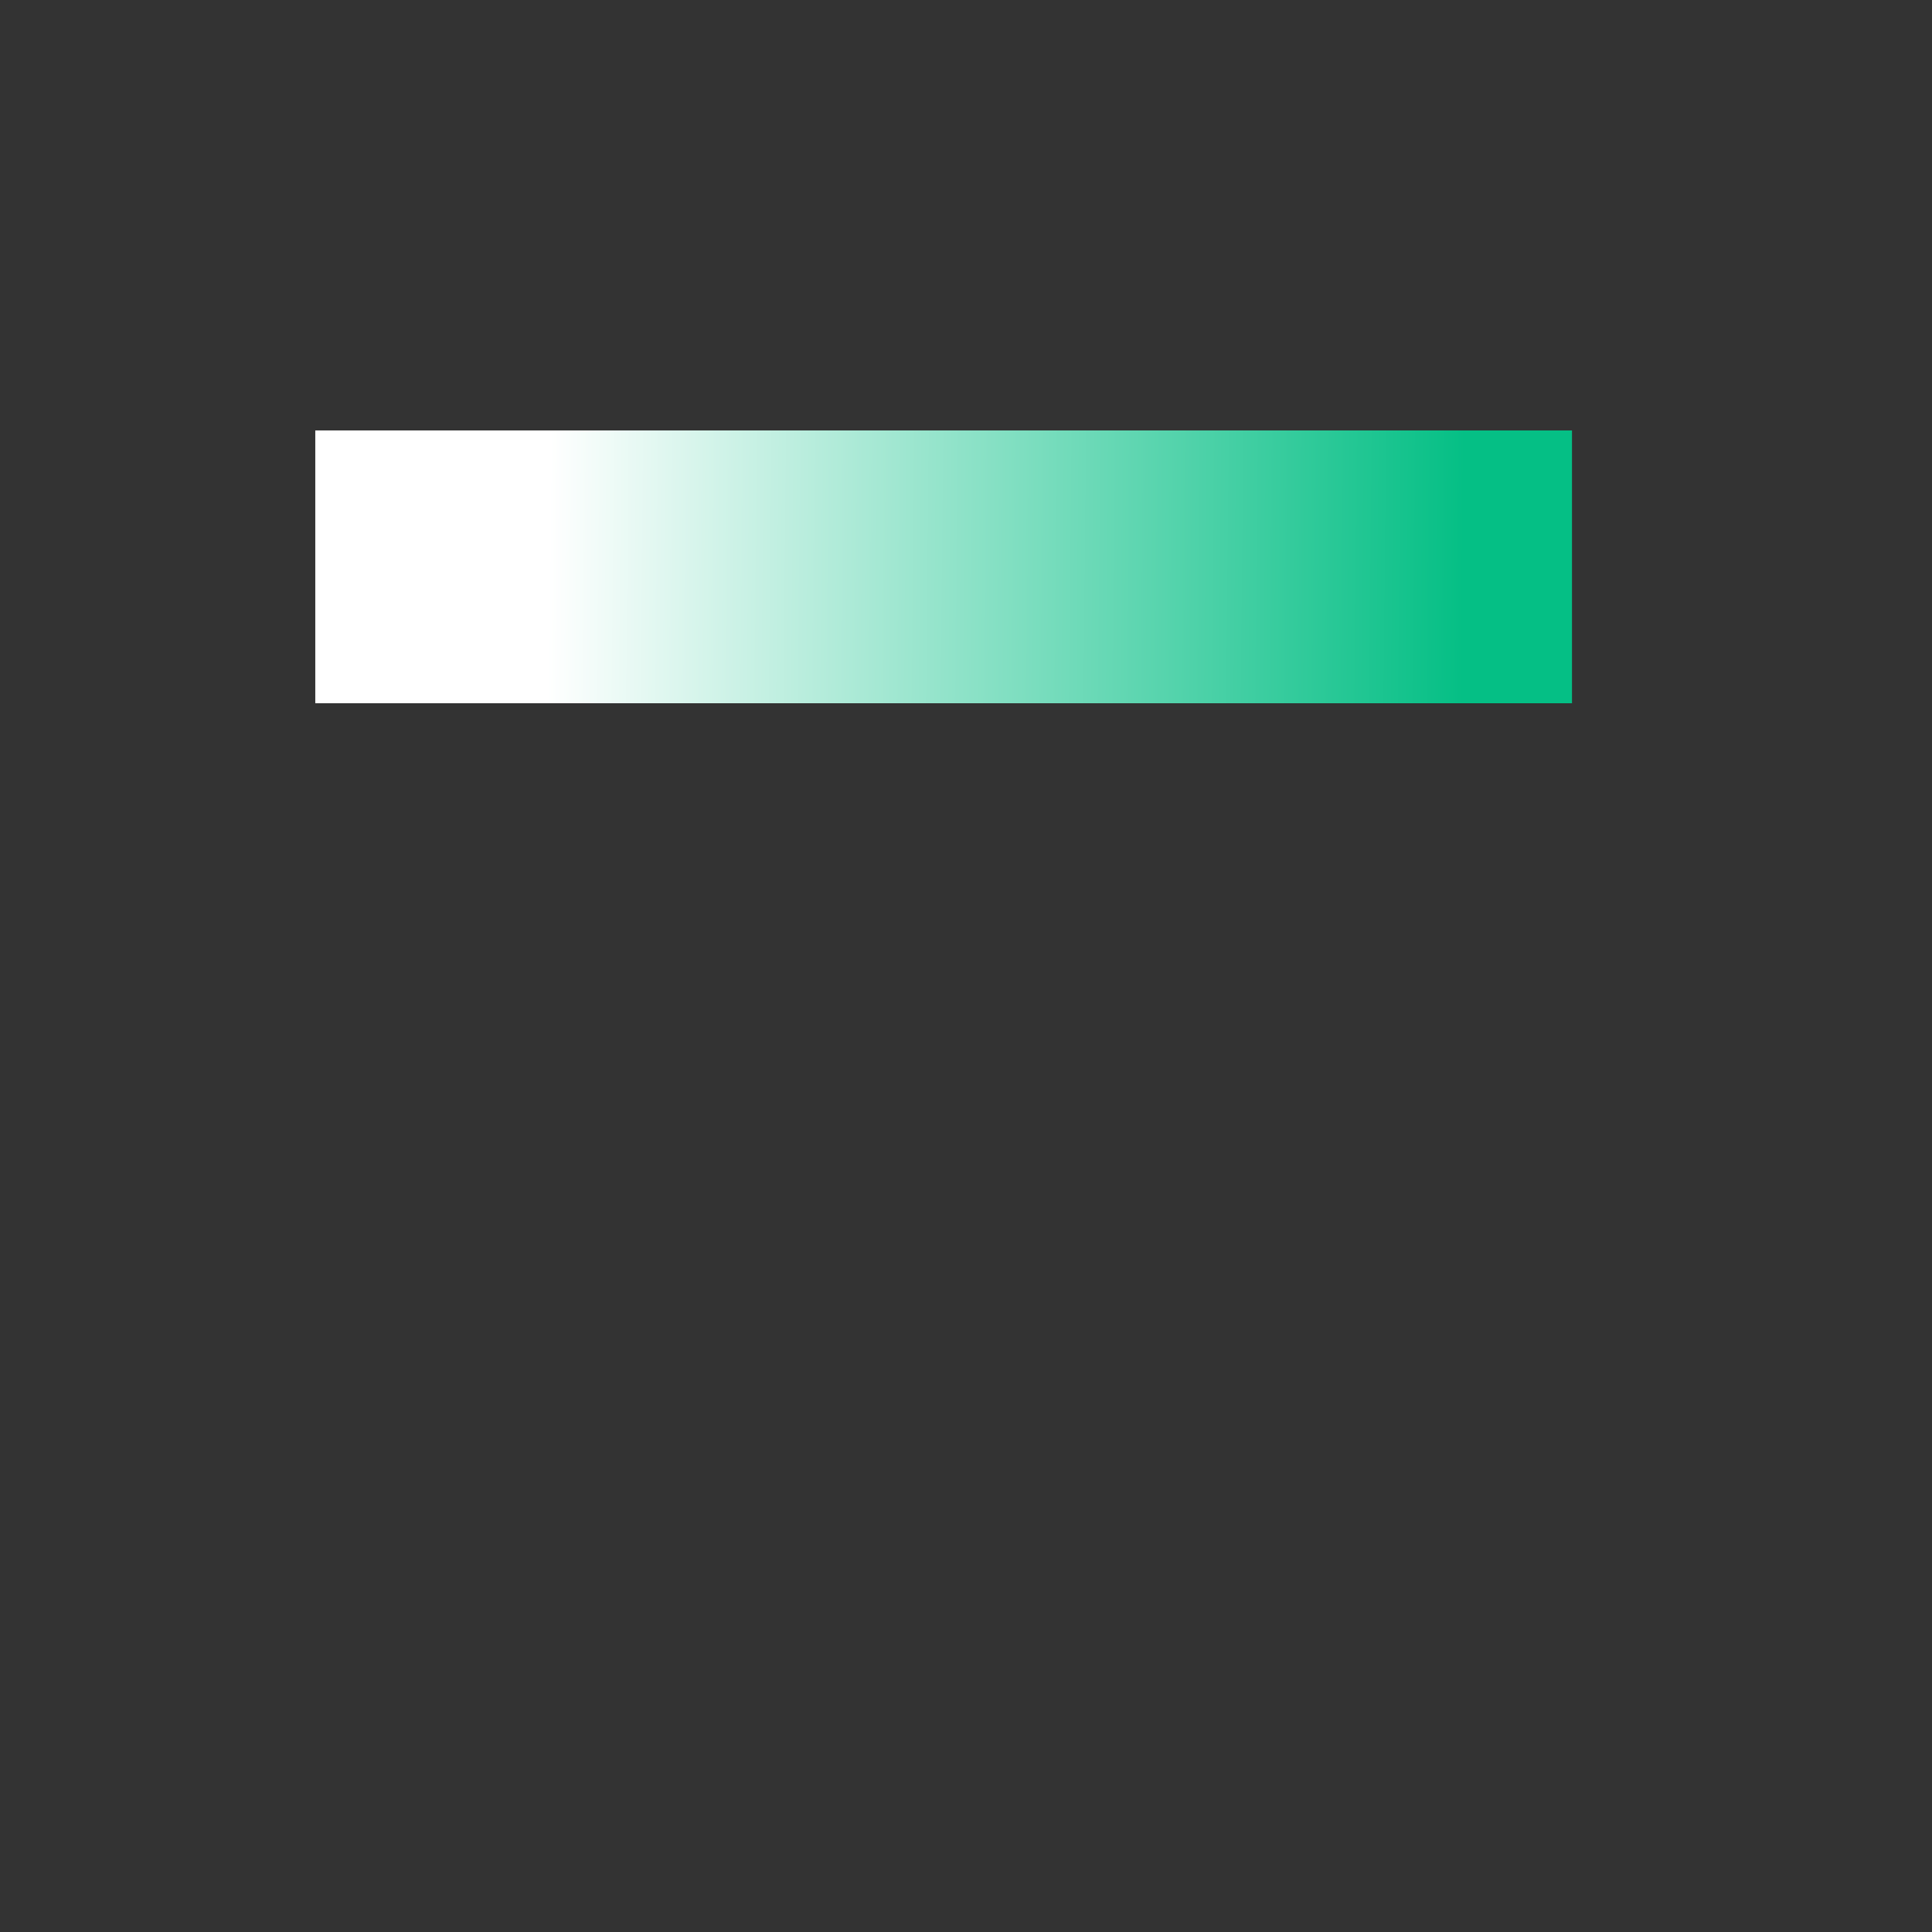 <?xml version="1.0" encoding="UTF-8" standalone="no"?>
<!DOCTYPE svg PUBLIC "-//W3C//DTD SVG 1.1//EN" "http://www.w3.org/Graphics/SVG/1.1/DTD/svg11.dtd">
<svg version="1.1" xmlns="http://www.w3.org/2000/svg" xmlns:xlink="http://www.w3.org/1999/xlink" preserveAspectRatio="xMidYMid meet" viewBox="0 0 640 640" width="640" height="640"><rect x="0" y="0" width="640" height="640" fill="#333333" stroke="none"/><defs><path d="M104.44 142.59L520.74 142.59L520.74 232.96L104.44 232.96L104.44 142.59Z" id="coWmCSwVd"></path><linearGradient id="gradientd2TqSKLTUo" gradientUnits="userSpaceOnUse" x1="182.22" y1="142.59" x2="485.19" y2="145.56"><stop style="stop-color: #ffffff;stop-opacity: 1" offset="0%"></stop><stop style="stop-color: #05bf85;stop-opacity: 1" offset="100%"></stop></linearGradient><path d="M-844 330C-844 492.1 -975.6 623.7 -1137.7 623.7C-1299.8 623.7 -1431.41 492.1 -1431.41 330C-1431.41 167.9 -1299.8 36.3 -1137.7 36.3C-975.6 36.3 -844 167.9 -844 330Z" id="bQ9zNlrYe"></path><path d="M-926.72 162.66L-926.16 163.07L-925.75 163.63L-925.49 164.32L-925.37 165.14L-925.39 166.1L-925.55 167.19L-925.85 168.4L-926.29 169.73L-926.86 171.18L-927.55 172.74L-928.38 174.41L-929.33 176.2L-930.41 178.09L-931.6 180.08L-932.91 182.17L-934.34 184.36L-935.88 186.64L-937.54 189.01L-939.3 191.47L-941.17 194.01L-943.14 196.63L-945.21 199.33L-947.38 202.1L-949.65 204.94L-952.01 207.85L-954.47 210.82L-957.01 213.86L-959.64 216.95L-962.36 220.1L-965.15 223.3L-968.03 226.55L-970.99 229.84L-974.02 233.18L-977.12 236.56L-980.29 239.97L-983.53 243.41L-986.83 246.89L-989.15 249.29L-986.83 251.7L-983.53 255.17L-980.29 258.62L-977.12 262.03L-974.02 265.4L-970.99 268.74L-968.03 272.04L-965.15 275.28L-962.36 278.49L-959.64 281.63L-957.01 284.73L-954.47 287.76L-952.01 290.74L-949.65 293.65L-947.38 296.49L-945.21 299.26L-943.14 301.96L-941.17 304.58L-939.3 307.12L-937.54 309.58L-935.88 311.95L-934.34 314.23L-932.91 316.41L-931.6 318.5L-930.41 320.5L-929.33 322.39L-928.38 324.17L-927.55 325.85L-926.86 327.41L-926.29 328.86L-925.85 330.19L-925.55 331.4L-925.39 332.48L-925.37 333.44L-925.49 334.27L-925.75 334.96L-926.16 335.51L-926.72 335.93L-927.41 336.19L-928.24 336.31L-929.19 336.29L-930.28 336.12L-931.49 335.82L-932.82 335.39L-934.27 334.82L-935.83 334.12L-937.51 333.3L-939.29 332.35L-941.18 331.27L-943.17 330.08L-945.26 328.76L-947.45 327.34L-949.73 325.79L-952.1 324.14L-954.56 322.38L-957.1 320.51L-959.72 318.54L-962.42 316.47L-965.19 314.29L-968.03 312.03L-970.94 309.66L-973.91 307.21L-976.95 304.67L-980.04 302.04L-983.19 299.32L-986.39 296.52L-989.64 293.65L-992.94 290.69L-996.27 287.66L-999.65 284.56L-1003.06 281.39L-1006.51 278.15L-1009.98 274.84L-1012.38 272.53L-1014.79 274.84L-1018.26 278.15L-1021.71 281.39L-1025.12 284.56L-1028.5 287.66L-1031.83 290.69L-1035.13 293.65L-1038.38 296.52L-1041.58 299.32L-1044.73 302.04L-1047.82 304.67L-1050.85 307.21L-1053.83 309.66L-1056.74 312.03L-1059.58 314.29L-1062.35 316.47L-1065.05 318.54L-1067.67 320.51L-1070.21 322.38L-1072.67 324.14L-1075.04 325.79L-1077.32 327.34L-1079.51 328.76L-1081.6 330.08L-1083.59 331.27L-1085.48 332.35L-1087.26 333.3L-1088.94 334.12L-1090.5 334.82L-1091.95 335.39L-1093.28 335.82L-1094.49 336.12L-1095.58 336.29L-1096.53 336.31L-1097.36 336.19L-1098.05 335.93L-1098.61 335.51L-1099.02 334.96L-1099.28 334.27L-1099.4 333.44L-1099.38 332.48L-1099.22 331.4L-1098.92 330.19L-1098.48 328.86L-1097.91 327.41L-1097.21 325.85L-1096.39 324.17L-1095.44 322.39L-1094.36 320.5L-1093.17 318.5L-1091.86 316.41L-1090.43 314.23L-1088.89 311.95L-1087.23 309.58L-1085.47 307.12L-1083.6 304.58L-1081.63 301.96L-1079.56 299.26L-1077.39 296.49L-1075.12 293.65L-1072.76 290.74L-1070.3 287.76L-1067.76 284.73L-1065.13 281.63L-1062.41 278.49L-1059.61 275.28L-1056.74 272.04L-1053.78 268.74L-1050.75 265.4L-1047.65 262.03L-1044.48 258.62L-1041.24 255.17L-1037.94 251.7L-1035.62 249.29L-1037.94 246.89L-1041.24 243.41L-1044.48 239.97L-1047.65 236.56L-1050.75 233.18L-1053.78 229.84L-1056.74 226.55L-1059.61 223.3L-1062.41 220.1L-1065.13 216.95L-1067.76 213.86L-1070.3 210.82L-1072.76 207.85L-1075.12 204.94L-1077.39 202.1L-1079.56 199.33L-1081.63 196.63L-1083.6 194.01L-1085.47 191.47L-1087.23 189.01L-1088.89 186.64L-1090.43 184.36L-1091.86 182.17L-1093.17 180.08L-1094.36 178.09L-1095.44 176.2L-1096.39 174.41L-1097.21 172.74L-1097.91 171.18L-1098.48 169.73L-1098.92 168.4L-1099.22 167.19L-1099.38 166.1L-1099.4 165.14L-1099.28 164.32L-1099.02 163.63L-1098.61 163.07L-1098.05 162.66L-1097.36 162.4L-1096.53 162.28L-1095.58 162.3L-1094.49 162.46L-1093.28 162.76L-1091.95 163.2L-1090.5 163.77L-1088.94 164.46L-1087.26 165.29L-1085.48 166.24L-1083.59 167.31L-1081.6 168.51L-1079.51 169.82L-1077.32 171.25L-1075.04 172.79L-1072.67 174.45L-1070.21 176.21L-1067.67 178.07L-1065.05 180.05L-1062.35 182.12L-1059.58 184.29L-1056.74 186.56L-1053.83 188.92L-1050.85 191.38L-1047.82 193.92L-1044.73 196.55L-1041.58 199.27L-1038.38 202.06L-1035.13 204.94L-1031.83 207.89L-1028.5 210.92L-1025.12 214.03L-1021.71 217.2L-1018.26 220.44L-1014.79 223.74L-1012.38 226.05L-1009.98 223.74L-1006.51 220.44L-1003.06 217.2L-999.65 214.03L-996.27 210.92L-992.94 207.89L-989.64 204.94L-986.39 202.06L-983.19 199.27L-980.04 196.55L-976.95 193.92L-973.91 191.38L-970.94 188.92L-968.03 186.56L-965.19 184.29L-962.42 182.12L-959.72 180.05L-957.1 178.07L-954.56 176.21L-952.1 174.45L-949.73 172.79L-947.45 171.25L-945.26 169.82L-943.17 168.51L-941.18 167.31L-939.29 166.24L-937.51 165.29L-935.83 164.46L-934.27 163.77L-932.82 163.2L-931.49 162.76L-930.28 162.46L-929.19 162.3L-928.24 162.28L-927.41 162.4L-926.72 162.66ZM-980.21 274.64L-980.3 274.82L-980.36 275.06L-980.4 275.38L-980.42 275.76L-980.41 276.2L-980.38 276.72L-980.32 277.3L-980.23 277.95L-980.12 278.66L-979.99 279.44L-979.83 280.28L-979.65 281.2L-979.44 282.18L-979.12 283.62L-978.81 284.91L-978.52 286.08L-978.22 287.12L-977.92 288.07L-977.62 288.94L-977.29 289.74L-976.93 290.48L-976.55 291.19L-976.12 291.88L-975.65 292.57L-975.12 293.27L-974.54 293.99L-973.88 294.76L-973.15 295.59L-972.34 296.49L-971.44 297.48L-970.44 298.58L-969.34 299.8L-968.56 300.64L-967.78 301.47L-966.99 302.27L-966.18 303.06L-965.37 303.82L-964.55 304.56L-963.72 305.28L-962.88 305.97L-962.03 306.65L-961.17 307.31L-960.3 307.94L-959.42 308.55L-958.53 309.14L-957.63 309.71L-956.72 310.26L-955.8 310.79L-954.88 311.29L-953.94 311.78L-953 312.24L-979.14 274.95L-979.38 274.73L-979.6 274.58L-979.79 274.5L-979.95 274.48L-980.09 274.52L-980.21 274.64ZM-1045.17 274.58L-1045.39 274.73L-1045.63 274.95L-1071.77 312.24L-1070.83 311.78L-1069.89 311.29L-1068.96 310.79L-1068.05 310.26L-1067.14 309.71L-1066.24 309.14L-1065.35 308.55L-1064.47 307.94L-1063.6 307.31L-1062.74 306.65L-1061.89 305.97L-1061.05 305.28L-1060.22 304.56L-1059.4 303.82L-1058.59 303.06L-1057.78 302.27L-1056.99 301.47L-1056.21 300.64L-1055.43 299.8L-1054.33 298.58L-1053.33 297.48L-1052.43 296.49L-1051.62 295.59L-1050.89 294.76L-1050.23 293.99L-1049.65 293.27L-1049.12 292.57L-1048.65 291.88L-1048.22 291.19L-1047.83 290.48L-1047.48 289.74L-1047.15 288.94L-1046.84 288.07L-1046.55 287.12L-1046.25 286.08L-1045.96 284.91L-1045.65 283.62L-1045.33 282.18L-1045.12 281.2L-1044.94 280.28L-1044.78 279.44L-1044.65 278.66L-1044.54 277.95L-1044.45 277.3L-1044.39 276.72L-1044.36 276.2L-1044.35 275.76L-1044.36 275.38L-1044.41 275.06L-1044.47 274.82L-1044.56 274.64L-1044.68 274.52L-1044.82 274.48L-1044.98 274.5L-1045.17 274.58ZM-1003.68 264.8L-1002.81 265.43L-1001.93 266.04L-1001.04 266.63L-1000.14 267.2L-999.23 267.75L-998.32 268.28L-997.39 268.78L-996.45 269.27L-995.51 269.73L-1001.22 261.58L-1004.12 264.46L-1003.68 264.8ZM-1002.66 232.07L-1002.88 232.22L-1003.12 232.44L-1029.26 269.73L-1028.32 269.27L-1027.38 268.78L-1026.45 268.28L-1025.54 267.75L-1024.63 267.2L-1023.73 266.63L-1022.84 266.04L-1021.96 265.43L-1021.09 264.8L-1020.23 264.14L-1019.38 263.46L-1018.54 262.77L-1017.71 262.05L-1016.89 261.31L-1016.08 260.55L-1015.27 259.76L-1014.48 258.96L-1013.69 258.13L-1012.92 257.29L-1011.82 256.07L-1010.82 254.97L-1009.92 253.98L-1009.11 253.08L-1008.38 252.25L-1007.72 251.48L-1007.14 250.76L-1006.61 250.06L-1006.14 249.37L-1005.71 248.68L-1005.32 247.97L-1004.97 247.23L-1004.64 246.43L-1004.33 245.56L-1004.04 244.61L-1003.74 243.57L-1003.45 242.4L-1003.14 241.11L-1002.82 239.67L-1002.61 238.69L-1002.43 237.77L-1002.27 236.93L-1002.13 236.15L-1002.03 235.43L-1001.94 234.79L-1001.88 234.21L-1001.85 233.69L-1001.84 233.25L-1001.85 232.87L-1001.89 232.55L-1001.96 232.31L-1002.05 232.13L-1002.17 232.01L-1002.31 231.96L-1002.47 231.98L-1002.66 232.07ZM-1022.72 232.13L-1022.81 232.31L-1022.87 232.55L-1022.92 232.87L-1022.93 233.25L-1022.92 233.69L-1022.89 234.21L-1022.83 234.79L-1022.74 235.43L-1022.64 236.1L-1020.55 234.02L-1020.55 234.02L-1021.65 232.44L-1021.89 232.22L-1022.11 232.07L-1022.3 231.98L-1022.46 231.96L-1022.6 232.01L-1022.72 232.13ZM-1063.1 191.75L-1063.19 191.93L-1063.25 192.17L-1063.29 192.49L-1063.31 192.87L-1063.3 193.32L-1063.27 193.83L-1063.21 194.41L-1063.12 195.06L-1063.01 195.77L-1062.88 196.55L-1062.72 197.39L-1062.54 198.31L-1062.33 199.29L-1062.01 200.73L-1061.7 202.02L-1061.41 203.19L-1061.11 204.23L-1060.81 205.18L-1060.51 206.05L-1060.18 206.85L-1059.82 207.59L-1059.44 208.3L-1059.01 208.99L-1058.54 209.68L-1058.01 210.38L-1057.43 211.1L-1056.77 211.87L-1056.04 212.7L-1055.23 213.6L-1054.33 214.59L-1053.33 215.69L-1052.23 216.91L-1051.45 217.75L-1050.67 218.58L-1049.88 219.38L-1049.07 220.17L-1048.26 220.93L-1047.44 221.67L-1046.61 222.39L-1045.77 223.09L-1044.92 223.76L-1044.06 224.42L-1043.19 225.05L-1042.31 225.66L-1041.42 226.25L-1040.52 226.82L-1039.61 227.37L-1038.69 227.9L-1037.77 228.4L-1036.83 228.89L-1035.89 229.35L-1062.03 192.06L-1062.27 191.84L-1062.49 191.69L-1062.68 191.61L-1062.84 191.59L-1062.98 191.63L-1063.1 191.75ZM-962.28 191.69L-962.5 191.84L-962.74 192.06L-988.88 229.35L-987.94 228.89L-987 228.4L-986.07 227.9L-985.16 227.37L-984.25 226.82L-983.35 226.25L-982.46 225.66L-981.58 225.05L-980.71 224.42L-979.85 223.76L-979 223.09L-978.16 222.39L-977.33 221.67L-976.51 220.93L-975.7 220.17L-974.89 219.38L-974.1 218.58L-973.32 217.75L-972.54 216.91L-971.44 215.69L-970.44 214.59L-969.54 213.6L-968.73 212.7L-968 211.87L-967.34 211.1L-966.76 210.38L-966.23 209.68L-965.76 208.99L-965.33 208.3L-964.95 207.59L-964.59 206.85L-964.26 206.05L-963.95 205.18L-963.66 204.23L-963.36 203.19L-963.07 202.02L-962.76 200.73L-962.44 199.29L-962.23 198.31L-962.05 197.39L-961.89 196.55L-961.76 195.77L-961.65 195.06L-961.56 194.41L-961.5 193.83L-961.47 193.32L-961.46 192.87L-961.47 192.49L-961.52 192.17L-961.58 191.93L-961.67 191.75L-961.79 191.63L-961.93 191.59L-962.09 191.61L-962.28 191.69Z" id="aLKolCFPA"></path><path d="M-1177.36 162.66L-1176.8 163.07L-1176.39 163.63L-1176.13 164.32L-1176.01 165.14L-1176.03 166.1L-1176.19 167.19L-1176.49 168.4L-1176.93 169.73L-1177.49 171.18L-1178.19 172.74L-1179.02 174.41L-1179.97 176.2L-1181.04 178.09L-1182.24 180.08L-1183.55 182.17L-1184.98 184.36L-1186.52 186.64L-1188.18 189.01L-1189.94 191.47L-1191.8 194.01L-1193.78 196.63L-1195.85 199.33L-1198.02 202.1L-1200.29 204.94L-1202.65 207.85L-1205.11 210.82L-1207.65 213.86L-1210.28 216.95L-1213 220.1L-1215.79 223.3L-1218.67 226.55L-1221.62 229.84L-1224.65 233.18L-1227.76 236.56L-1230.93 239.97L-1234.17 243.41L-1237.47 246.89L-1239.78 249.29L-1237.47 251.7L-1234.17 255.17L-1230.93 258.62L-1227.76 262.03L-1224.65 265.4L-1221.62 268.74L-1218.67 272.04L-1215.79 275.28L-1213 278.49L-1210.28 281.63L-1207.65 284.73L-1205.11 287.76L-1202.65 290.74L-1200.29 293.65L-1198.02 296.49L-1195.85 299.26L-1193.78 301.96L-1191.8 304.58L-1189.94 307.12L-1188.18 309.58L-1186.52 311.95L-1184.98 314.23L-1183.55 316.41L-1182.24 318.5L-1181.04 320.5L-1179.97 322.39L-1179.02 324.17L-1178.19 325.85L-1177.49 327.41L-1176.93 328.86L-1176.49 330.19L-1176.19 331.4L-1176.03 332.48L-1176.01 333.44L-1176.13 334.27L-1176.39 334.96L-1176.8 335.51L-1177.36 335.93L-1178.05 336.19L-1178.87 336.31L-1179.83 336.29L-1180.92 336.12L-1182.13 335.82L-1183.46 335.39L-1184.91 334.82L-1186.47 334.12L-1188.14 333.3L-1189.93 332.35L-1191.82 331.27L-1193.81 330.08L-1195.9 328.76L-1198.09 327.34L-1200.37 325.79L-1202.74 324.14L-1205.2 322.38L-1207.74 320.51L-1210.36 318.54L-1213.06 316.47L-1215.83 314.29L-1218.67 312.03L-1221.58 309.66L-1224.55 307.21L-1227.59 304.67L-1230.68 302.04L-1233.83 299.32L-1237.03 296.52L-1240.28 293.65L-1243.57 290.69L-1246.91 287.66L-1250.29 284.56L-1253.7 281.39L-1257.14 278.15L-1260.62 274.84L-1263.02 272.53L-1265.43 274.84L-1268.9 278.15L-1272.35 281.39L-1275.76 284.56L-1279.13 287.66L-1282.47 290.69L-1285.77 293.65L-1289.01 296.52L-1292.22 299.32L-1295.36 302.04L-1298.46 304.67L-1301.49 307.21L-1304.47 309.66L-1307.38 312.03L-1310.22 314.29L-1312.99 316.47L-1315.69 318.54L-1318.31 320.51L-1320.85 322.38L-1323.31 324.14L-1325.68 325.79L-1327.96 327.34L-1330.14 328.76L-1332.23 330.08L-1334.23 331.27L-1336.12 332.35L-1337.9 333.3L-1339.58 334.12L-1341.14 334.82L-1342.59 335.39L-1343.92 335.82L-1345.13 336.12L-1346.21 336.29L-1347.17 336.31L-1348 336.19L-1348.69 335.93L-1349.24 335.51L-1349.66 334.96L-1349.92 334.27L-1350.04 333.44L-1350.02 332.48L-1349.85 331.4L-1349.55 330.19L-1349.12 328.86L-1348.55 327.41L-1347.85 325.85L-1347.03 324.17L-1346.08 322.39L-1345 320.5L-1343.81 318.5L-1342.49 316.41L-1341.07 314.23L-1339.52 311.95L-1337.87 309.58L-1336.11 307.12L-1334.24 304.58L-1332.27 301.96L-1330.2 299.26L-1328.02 296.49L-1325.76 293.65L-1323.39 290.74L-1320.94 287.76L-1318.4 284.73L-1315.77 281.63L-1313.05 278.49L-1310.25 275.28L-1307.38 272.04L-1304.42 268.74L-1301.39 265.4L-1298.29 262.03L-1295.12 258.62L-1291.88 255.17L-1288.57 251.7L-1286.26 249.29L-1288.57 246.89L-1291.88 243.41L-1295.12 239.97L-1298.29 236.56L-1301.39 233.18L-1304.42 229.84L-1307.38 226.55L-1310.25 223.3L-1313.05 220.1L-1315.77 216.95L-1318.4 213.86L-1320.94 210.82L-1323.39 207.85L-1325.76 204.94L-1328.02 202.1L-1330.2 199.33L-1332.27 196.63L-1334.24 194.01L-1336.11 191.47L-1337.87 189.01L-1339.52 186.64L-1341.07 184.36L-1342.49 182.17L-1343.81 180.08L-1345 178.09L-1346.08 176.2L-1347.03 174.41L-1347.85 172.74L-1348.55 171.18L-1349.12 169.73L-1349.55 168.4L-1349.85 167.19L-1350.02 166.1L-1350.04 165.14L-1349.92 164.32L-1349.66 163.63L-1349.24 163.07L-1348.69 162.66L-1348 162.4L-1347.17 162.28L-1346.21 162.3L-1345.13 162.46L-1343.92 162.76L-1342.59 163.2L-1341.14 163.77L-1339.58 164.46L-1337.9 165.29L-1336.12 166.24L-1334.23 167.31L-1332.23 168.51L-1330.14 169.82L-1327.96 171.25L-1325.68 172.79L-1323.31 174.45L-1320.85 176.21L-1318.31 178.07L-1315.69 180.05L-1312.99 182.12L-1310.22 184.29L-1307.38 186.56L-1304.47 188.92L-1301.49 191.38L-1298.46 193.92L-1295.36 196.55L-1292.22 199.27L-1289.01 202.06L-1285.77 204.94L-1282.47 207.89L-1279.13 210.92L-1275.76 214.03L-1272.35 217.2L-1268.9 220.44L-1265.43 223.74L-1263.02 226.05L-1260.62 223.74L-1257.14 220.44L-1253.7 217.2L-1250.29 214.03L-1246.91 210.92L-1243.57 207.89L-1240.28 204.94L-1237.03 202.06L-1233.83 199.27L-1230.68 196.55L-1227.59 193.92L-1224.55 191.38L-1221.58 188.92L-1218.67 186.56L-1215.83 184.29L-1213.06 182.12L-1210.36 180.05L-1207.74 178.07L-1205.2 176.21L-1202.74 174.45L-1200.37 172.79L-1198.09 171.25L-1195.9 169.82L-1193.81 168.51L-1191.82 167.31L-1189.93 166.24L-1188.14 165.29L-1186.47 164.46L-1184.91 163.77L-1183.46 163.2L-1182.13 162.76L-1180.92 162.46L-1179.83 162.3L-1178.87 162.28L-1178.05 162.4L-1177.36 162.66ZM-1230.85 274.64L-1230.94 274.82L-1231 275.06L-1231.04 275.38L-1231.06 275.76L-1231.05 276.2L-1231.01 276.72L-1230.96 277.3L-1230.87 277.95L-1230.76 278.66L-1230.63 279.44L-1230.47 280.28L-1230.28 281.2L-1230.08 282.18L-1229.75 283.62L-1229.45 284.91L-1229.15 286.08L-1228.86 287.12L-1228.56 288.07L-1228.25 288.94L-1227.93 289.74L-1227.57 290.48L-1227.19 291.19L-1226.76 291.88L-1226.29 292.57L-1225.76 293.27L-1225.17 293.99L-1224.52 294.76L-1223.79 295.59L-1222.98 296.49L-1222.07 297.48L-1221.08 298.58L-1219.98 299.8L-1219.2 300.64L-1218.42 301.47L-1217.62 302.27L-1216.82 303.06L-1216.01 303.82L-1215.19 304.56L-1214.36 305.28L-1213.51 305.97L-1212.66 306.65L-1211.8 307.31L-1210.93 307.94L-1210.05 308.55L-1209.17 309.14L-1208.27 309.71L-1207.36 310.26L-1206.44 310.79L-1205.52 311.29L-1204.58 311.78L-1203.63 312.24L-1229.78 274.95L-1230.02 274.73L-1230.24 274.58L-1230.43 274.5L-1230.59 274.48L-1230.73 274.52L-1230.85 274.64ZM-1295.81 274.58L-1296.03 274.73L-1296.27 274.95L-1322.41 312.24L-1321.47 311.78L-1320.53 311.29L-1319.6 310.79L-1318.69 310.26L-1317.78 309.71L-1316.88 309.14L-1315.99 308.55L-1315.11 307.94L-1314.24 307.31L-1313.38 306.65L-1312.53 305.97L-1311.69 305.28L-1310.86 304.56L-1310.04 303.82L-1309.22 303.06L-1308.42 302.27L-1307.63 301.47L-1306.84 300.64L-1306.07 299.8L-1304.97 298.58L-1303.97 297.48L-1303.07 296.49L-1302.26 295.59L-1301.53 294.76L-1300.87 293.99L-1300.28 293.27L-1299.76 292.57L-1299.29 291.88L-1298.86 291.19L-1298.47 290.48L-1298.12 289.74L-1297.79 288.94L-1297.48 288.07L-1297.19 287.12L-1296.89 286.08L-1296.6 284.91L-1296.29 283.62L-1295.97 282.18L-1295.76 281.2L-1295.58 280.28L-1295.42 279.44L-1295.28 278.66L-1295.17 277.95L-1295.09 277.3L-1295.03 276.72L-1295 276.2L-1294.99 275.76L-1295 275.38L-1295.04 275.06L-1295.11 274.82L-1295.2 274.64L-1295.31 274.52L-1295.45 274.48L-1295.62 274.5L-1295.81 274.58ZM-1254.31 264.8L-1253.44 265.43L-1252.57 266.04L-1251.68 266.63L-1250.78 267.2L-1249.87 267.75L-1248.95 268.28L-1248.03 268.78L-1247.09 269.27L-1246.15 269.73L-1251.86 261.58L-1254.76 264.46L-1254.31 264.8ZM-1253.3 232.07L-1253.51 232.22L-1253.75 232.44L-1279.9 269.73L-1278.95 269.27L-1278.02 268.78L-1277.09 268.28L-1276.17 267.75L-1275.27 267.2L-1274.37 266.63L-1273.48 266.04L-1272.6 265.43L-1271.73 264.8L-1270.87 264.14L-1270.02 263.46L-1269.18 262.77L-1268.35 262.05L-1267.53 261.31L-1266.71 260.55L-1265.91 259.76L-1265.12 258.96L-1264.33 258.13L-1263.56 257.29L-1262.46 256.07L-1261.46 254.97L-1260.56 253.98L-1259.75 253.08L-1259.02 252.25L-1258.36 251.48L-1257.77 250.76L-1257.25 250.06L-1256.77 249.37L-1256.35 248.68L-1255.96 247.97L-1255.61 247.23L-1255.28 246.43L-1254.97 245.56L-1254.67 244.61L-1254.38 243.57L-1254.09 242.4L-1253.78 241.11L-1253.46 239.67L-1253.25 238.69L-1253.07 237.77L-1252.91 236.93L-1252.77 236.15L-1252.66 235.43L-1252.58 234.79L-1252.52 234.21L-1252.49 233.69L-1252.48 233.25L-1252.49 232.87L-1252.53 232.55L-1252.6 232.31L-1252.69 232.13L-1252.8 232.01L-1252.94 231.96L-1253.11 231.98L-1253.3 232.07ZM-1273.36 232.13L-1273.45 232.31L-1273.51 232.55L-1273.55 232.87L-1273.57 233.25L-1273.56 233.69L-1273.53 234.21L-1273.47 234.79L-1273.38 235.43L-1273.28 236.1L-1271.19 234.02L-1271.18 234.02L-1272.29 232.44L-1272.53 232.22L-1272.75 232.07L-1272.94 231.98L-1273.1 231.96L-1273.24 232.01L-1273.36 232.13ZM-1313.74 191.75L-1313.83 191.93L-1313.89 192.17L-1313.93 192.49L-1313.95 192.87L-1313.94 193.32L-1313.9 193.83L-1313.84 194.41L-1313.76 195.06L-1313.65 195.77L-1313.52 196.55L-1313.36 197.39L-1313.17 198.31L-1312.97 199.29L-1312.64 200.73L-1312.34 202.02L-1312.04 203.19L-1311.75 204.23L-1311.45 205.18L-1311.14 206.05L-1310.82 206.85L-1310.46 207.59L-1310.08 208.3L-1309.65 208.99L-1309.18 209.68L-1308.65 210.38L-1308.06 211.1L-1307.41 211.87L-1306.68 212.7L-1305.87 213.6L-1304.96 214.59L-1303.97 215.69L-1302.87 216.91L-1302.09 217.75L-1301.31 218.58L-1300.51 219.38L-1299.71 220.17L-1298.9 220.93L-1298.08 221.67L-1297.25 222.39L-1296.4 223.09L-1295.55 223.76L-1294.69 224.42L-1293.82 225.05L-1292.94 225.66L-1292.06 226.25L-1291.16 226.82L-1290.25 227.37L-1289.33 227.9L-1288.41 228.4L-1287.47 228.89L-1286.52 229.35L-1312.67 192.06L-1312.91 191.84L-1313.13 191.69L-1313.32 191.61L-1313.48 191.59L-1313.62 191.63L-1313.74 191.75ZM-1212.92 191.69L-1213.14 191.84L-1213.38 192.06L-1239.52 229.35L-1238.58 228.89L-1237.64 228.4L-1236.71 227.9L-1235.8 227.37L-1234.89 226.82L-1233.99 226.25L-1233.1 225.66L-1232.22 225.05L-1231.35 224.42L-1230.49 223.76L-1229.64 223.09L-1228.8 222.39L-1227.97 221.67L-1227.15 220.93L-1226.33 220.17L-1225.53 219.38L-1224.74 218.58L-1223.95 217.75L-1223.18 216.91L-1222.08 215.69L-1221.08 214.59L-1220.18 213.6L-1219.37 212.7L-1218.64 211.87L-1217.98 211.1L-1217.39 210.38L-1216.87 209.68L-1216.4 208.99L-1215.97 208.3L-1215.58 207.59L-1215.23 206.85L-1214.9 206.05L-1214.59 205.18L-1214.3 204.23L-1214 203.19L-1213.71 202.02L-1213.4 200.73L-1213.08 199.29L-1212.87 198.31L-1212.69 197.39L-1212.53 196.55L-1212.39 195.77L-1212.29 195.06L-1212.2 194.41L-1212.14 193.83L-1212.11 193.32L-1212.1 192.87L-1212.11 192.49L-1212.15 192.17L-1212.22 191.93L-1212.31 191.75L-1212.42 191.63L-1212.57 191.59L-1212.73 191.61L-1212.92 191.69Z" id="a2IB8QQkVx"></path><path d="" id="c1tmiKqVSZ"></path><path d="M-960.92 437.95L-961.64 442.98L-962.65 447.94L-963.93 452.85L-965.49 457.68L-967.3 462.45L-969.38 467.13L-971.7 471.74L-974.28 476.26L-977.09 480.69L-980.14 485.03L-983.42 489.27L-986.92 493.41L-990.64 497.45L-994.57 501.37L-998.71 505.19L-1003.05 508.88L-1007.58 512.46L-1012.3 515.91L-1017.21 519.23L-1022.3 522.42L-1027.55 525.47L-1032.98 528.38L-1038.56 531.15L-1044.3 533.76L-1050.19 536.23L-1056.22 538.53L-1062.39 540.68L-1068.69 542.65L-1075.12 544.46L-1081.66 546.1L-1088.33 547.56L-1095.1 548.84L-1101.97 549.93L-1108.95 550.83L-1116.01 551.54L-1123.16 552.05L-1130.4 552.36L-1137.7 552.46L-1145.01 552.36L-1152.24 552.05L-1159.39 551.54L-1166.46 550.83L-1173.43 549.93L-1180.31 548.84L-1187.08 547.56L-1193.74 546.1L-1200.29 544.46L-1206.72 542.65L-1213.02 540.68L-1219.19 538.53L-1225.22 536.23L-1231.11 533.76L-1236.85 531.15L-1242.43 528.38L-1247.85 525.47L-1253.11 522.42L-1258.2 519.23L-1263.1 515.91L-1267.83 512.46L-1272.36 508.88L-1276.7 505.19L-1280.84 501.37L-1284.77 497.45L-1288.49 493.41L-1291.99 489.27L-1295.27 485.03L-1298.32 480.69L-1301.13 476.26L-1303.7 471.74L-1306.03 467.13L-1308.11 462.45L-1309.92 457.68L-1311.47 452.85L-1312.76 447.94L-1313.76 442.98L-1314.49 437.95L-1314.93 432.86L-1315.08 427.72L-960.33 427.72L-960.48 432.86L-960.92 437.95Z" id="b1lHMEkgl7"></path><path d="M-834 340C-834 502.1 -965.6 633.7 -1127.7 633.7C-1289.8 633.7 -1421.41 502.1 -1421.41 340C-1421.41 177.9 -1289.8 46.3 -1127.7 46.3C-965.6 46.3 -834 177.9 -834 340Z" id="g1TOfezSuW"></path><path d="M-916.72 172.66L-916.16 173.07L-915.75 173.63L-915.49 174.32L-915.37 175.14L-915.39 176.1L-915.55 177.19L-915.85 178.4L-916.29 179.73L-916.86 181.18L-917.55 182.74L-918.38 184.41L-919.33 186.2L-920.41 188.09L-921.6 190.08L-922.91 192.17L-924.34 194.36L-925.88 196.64L-927.54 199.01L-929.3 201.47L-931.17 204.01L-933.14 206.63L-935.21 209.33L-937.38 212.1L-939.65 214.94L-942.01 217.85L-944.47 220.82L-947.01 223.86L-949.64 226.95L-952.36 230.1L-955.15 233.3L-958.03 236.55L-960.99 239.84L-964.02 243.18L-967.12 246.56L-970.29 249.97L-973.53 253.41L-976.83 256.89L-979.15 259.29L-976.83 261.7L-973.53 265.17L-970.29 268.62L-967.12 272.03L-964.02 275.4L-960.99 278.74L-958.03 282.04L-955.15 285.28L-952.36 288.49L-949.64 291.63L-947.01 294.73L-944.47 297.76L-942.01 300.74L-939.65 303.65L-937.38 306.49L-935.21 309.26L-933.14 311.96L-931.17 314.58L-929.3 317.12L-927.54 319.58L-925.88 321.95L-924.34 324.23L-922.91 326.41L-921.6 328.5L-920.41 330.5L-919.33 332.39L-918.38 334.17L-917.55 335.85L-916.86 337.41L-916.29 338.86L-915.85 340.19L-915.55 341.4L-915.39 342.48L-915.37 343.44L-915.49 344.27L-915.75 344.96L-916.16 345.51L-916.72 345.93L-917.41 346.19L-918.24 346.31L-919.19 346.29L-920.28 346.12L-921.49 345.82L-922.82 345.39L-924.27 344.82L-925.83 344.12L-927.51 343.3L-929.29 342.35L-931.18 341.27L-933.17 340.08L-935.26 338.76L-937.45 337.34L-939.73 335.79L-942.1 334.14L-944.56 332.38L-947.1 330.51L-949.72 328.54L-952.42 326.47L-955.19 324.29L-958.03 322.03L-960.94 319.66L-963.91 317.21L-966.95 314.67L-970.04 312.04L-973.19 309.32L-976.39 306.52L-979.64 303.65L-982.94 300.69L-986.27 297.66L-989.65 294.56L-993.06 291.39L-996.51 288.15L-999.98 284.84L-1002.38 282.53L-1004.79 284.84L-1008.26 288.15L-1011.71 291.39L-1015.12 294.56L-1018.5 297.66L-1021.83 300.69L-1025.13 303.65L-1028.38 306.52L-1031.58 309.32L-1034.73 312.04L-1037.82 314.67L-1040.85 317.21L-1043.83 319.66L-1046.74 322.03L-1049.58 324.29L-1052.35 326.47L-1055.05 328.54L-1057.67 330.51L-1060.21 332.38L-1062.67 334.14L-1065.04 335.79L-1067.32 337.34L-1069.51 338.76L-1071.6 340.08L-1073.59 341.27L-1075.48 342.35L-1077.26 343.3L-1078.94 344.12L-1080.5 344.82L-1081.95 345.39L-1083.28 345.82L-1084.49 346.12L-1085.58 346.29L-1086.53 346.31L-1087.36 346.19L-1088.05 345.93L-1088.61 345.51L-1089.02 344.96L-1089.28 344.27L-1089.4 343.44L-1089.38 342.48L-1089.22 341.4L-1088.92 340.19L-1088.48 338.86L-1087.91 337.41L-1087.21 335.85L-1086.39 334.17L-1085.44 332.39L-1084.36 330.5L-1083.17 328.5L-1081.86 326.41L-1080.43 324.23L-1078.89 321.95L-1077.23 319.58L-1075.47 317.12L-1073.6 314.58L-1071.63 311.96L-1069.56 309.26L-1067.39 306.49L-1065.12 303.65L-1062.76 300.74L-1060.3 297.76L-1057.76 294.73L-1055.13 291.63L-1052.41 288.49L-1049.61 285.28L-1046.74 282.04L-1043.78 278.74L-1040.75 275.4L-1037.65 272.03L-1034.48 268.62L-1031.24 265.17L-1027.94 261.7L-1025.62 259.29L-1027.94 256.89L-1031.24 253.41L-1034.48 249.97L-1037.65 246.56L-1040.75 243.18L-1043.78 239.84L-1046.74 236.55L-1049.61 233.3L-1052.41 230.1L-1055.13 226.95L-1057.76 223.86L-1060.3 220.82L-1062.76 217.85L-1065.12 214.94L-1067.39 212.1L-1069.56 209.33L-1071.63 206.63L-1073.6 204.01L-1075.47 201.47L-1077.23 199.01L-1078.89 196.64L-1080.43 194.36L-1081.86 192.17L-1083.17 190.08L-1084.36 188.09L-1085.44 186.2L-1086.39 184.41L-1087.21 182.74L-1087.91 181.18L-1088.48 179.73L-1088.92 178.4L-1089.22 177.19L-1089.38 176.1L-1089.4 175.14L-1089.28 174.32L-1089.02 173.63L-1088.61 173.07L-1088.05 172.66L-1087.36 172.4L-1086.53 172.28L-1085.58 172.3L-1084.49 172.46L-1083.28 172.76L-1081.95 173.2L-1080.5 173.77L-1078.94 174.46L-1077.26 175.29L-1075.48 176.24L-1073.59 177.31L-1071.6 178.51L-1069.51 179.82L-1067.32 181.25L-1065.04 182.79L-1062.67 184.45L-1060.21 186.21L-1057.67 188.07L-1055.05 190.05L-1052.35 192.12L-1049.58 194.29L-1046.74 196.56L-1043.83 198.92L-1040.85 201.38L-1037.82 203.92L-1034.73 206.55L-1031.58 209.27L-1028.38 212.06L-1025.13 214.94L-1021.83 217.89L-1018.5 220.92L-1015.12 224.03L-1011.71 227.2L-1008.26 230.44L-1004.79 233.74L-1002.38 236.05L-999.98 233.74L-996.51 230.44L-993.06 227.2L-989.65 224.03L-986.27 220.92L-982.94 217.89L-979.64 214.94L-976.39 212.06L-973.19 209.27L-970.04 206.55L-966.95 203.92L-963.91 201.38L-960.94 198.92L-958.03 196.56L-955.19 194.29L-952.42 192.12L-949.72 190.05L-947.1 188.07L-944.56 186.21L-942.1 184.45L-939.73 182.79L-937.45 181.25L-935.26 179.82L-933.17 178.51L-931.18 177.31L-929.29 176.24L-927.51 175.29L-925.83 174.46L-924.27 173.77L-922.82 173.2L-921.49 172.76L-920.28 172.46L-919.19 172.3L-918.24 172.28L-917.41 172.4L-916.72 172.66ZM-970.21 284.64L-970.3 284.82L-970.36 285.06L-970.4 285.38L-970.42 285.76L-970.41 286.2L-970.38 286.72L-970.32 287.3L-970.23 287.95L-970.12 288.66L-969.99 289.44L-969.83 290.28L-969.65 291.2L-969.44 292.18L-969.12 293.62L-968.81 294.91L-968.52 296.08L-968.22 297.12L-967.92 298.07L-967.62 298.94L-967.29 299.74L-966.93 300.48L-966.55 301.19L-966.12 301.88L-965.65 302.57L-965.12 303.27L-964.54 303.99L-963.88 304.76L-963.15 305.59L-962.34 306.49L-961.44 307.48L-960.44 308.58L-959.34 309.8L-958.56 310.64L-957.78 311.47L-956.99 312.27L-956.18 313.06L-955.37 313.82L-954.55 314.56L-953.72 315.28L-952.88 315.97L-952.03 316.65L-951.17 317.31L-950.3 317.94L-949.42 318.55L-948.53 319.14L-947.63 319.71L-946.72 320.26L-945.8 320.79L-944.88 321.29L-943.94 321.78L-943 322.24L-969.14 284.95L-969.38 284.73L-969.6 284.58L-969.79 284.5L-969.95 284.48L-970.09 284.52L-970.21 284.64ZM-1035.17 284.58L-1035.39 284.73L-1035.63 284.95L-1061.77 322.24L-1060.83 321.78L-1059.89 321.29L-1058.96 320.79L-1058.05 320.26L-1057.14 319.71L-1056.24 319.14L-1055.35 318.55L-1054.47 317.94L-1053.6 317.31L-1052.74 316.65L-1051.89 315.97L-1051.05 315.28L-1050.22 314.56L-1049.4 313.82L-1048.59 313.06L-1047.78 312.27L-1046.99 311.47L-1046.21 310.64L-1045.43 309.8L-1044.33 308.58L-1043.33 307.48L-1042.43 306.49L-1041.62 305.59L-1040.89 304.76L-1040.23 303.99L-1039.65 303.27L-1039.12 302.57L-1038.65 301.88L-1038.22 301.19L-1037.83 300.48L-1037.48 299.74L-1037.15 298.94L-1036.84 298.07L-1036.55 297.12L-1036.25 296.08L-1035.96 294.91L-1035.65 293.62L-1035.33 292.18L-1035.12 291.2L-1034.94 290.28L-1034.78 289.44L-1034.65 288.66L-1034.54 287.95L-1034.45 287.3L-1034.39 286.72L-1034.36 286.2L-1034.35 285.76L-1034.36 285.38L-1034.41 285.06L-1034.47 284.82L-1034.56 284.64L-1034.68 284.52L-1034.82 284.48L-1034.98 284.5L-1035.17 284.58ZM-993.68 274.8L-992.81 275.43L-991.93 276.04L-991.04 276.63L-990.14 277.2L-989.23 277.75L-988.32 278.28L-987.39 278.78L-986.45 279.27L-985.51 279.73L-991.22 271.58L-994.12 274.46L-993.68 274.8ZM-992.66 242.07L-992.88 242.22L-993.12 242.44L-1019.26 279.73L-1018.32 279.27L-1017.38 278.78L-1016.45 278.28L-1015.54 277.75L-1014.63 277.2L-1013.73 276.63L-1012.84 276.04L-1011.96 275.43L-1011.09 274.8L-1010.23 274.14L-1009.38 273.46L-1008.54 272.77L-1007.71 272.05L-1006.89 271.31L-1006.08 270.55L-1005.27 269.76L-1004.48 268.96L-1003.69 268.13L-1002.92 267.29L-1001.82 266.07L-1000.82 264.97L-999.92 263.98L-999.11 263.08L-998.38 262.25L-997.72 261.48L-997.14 260.76L-996.61 260.06L-996.14 259.37L-995.71 258.68L-995.32 257.97L-994.97 257.23L-994.64 256.43L-994.33 255.56L-994.04 254.61L-993.74 253.57L-993.45 252.4L-993.14 251.11L-992.82 249.67L-992.61 248.69L-992.43 247.77L-992.27 246.93L-992.13 246.15L-992.03 245.43L-991.94 244.79L-991.88 244.21L-991.85 243.69L-991.84 243.25L-991.85 242.87L-991.89 242.55L-991.96 242.31L-992.05 242.13L-992.17 242.01L-992.31 241.96L-992.47 241.98L-992.66 242.07ZM-1012.72 242.13L-1012.81 242.31L-1012.87 242.55L-1012.92 242.87L-1012.93 243.25L-1012.92 243.69L-1012.89 244.21L-1012.83 244.79L-1012.74 245.43L-1012.64 246.1L-1010.55 244.02L-1010.55 244.02L-1011.65 242.44L-1011.89 242.22L-1012.11 242.07L-1012.3 241.98L-1012.46 241.96L-1012.6 242.01L-1012.72 242.13ZM-1053.1 201.75L-1053.19 201.93L-1053.25 202.17L-1053.29 202.49L-1053.31 202.87L-1053.3 203.32L-1053.27 203.83L-1053.21 204.41L-1053.12 205.06L-1053.01 205.77L-1052.88 206.55L-1052.72 207.39L-1052.54 208.31L-1052.33 209.29L-1052.01 210.73L-1051.7 212.02L-1051.41 213.19L-1051.11 214.23L-1050.81 215.18L-1050.51 216.05L-1050.18 216.85L-1049.82 217.59L-1049.44 218.3L-1049.01 218.99L-1048.54 219.68L-1048.01 220.38L-1047.43 221.1L-1046.77 221.87L-1046.04 222.7L-1045.23 223.6L-1044.33 224.59L-1043.33 225.69L-1042.23 226.91L-1041.45 227.75L-1040.67 228.58L-1039.88 229.38L-1039.07 230.17L-1038.26 230.93L-1037.44 231.67L-1036.61 232.39L-1035.77 233.09L-1034.92 233.76L-1034.06 234.42L-1033.19 235.05L-1032.31 235.66L-1031.42 236.25L-1030.52 236.82L-1029.61 237.37L-1028.69 237.9L-1027.77 238.4L-1026.83 238.89L-1025.89 239.35L-1052.03 202.06L-1052.27 201.84L-1052.49 201.69L-1052.68 201.61L-1052.84 201.59L-1052.98 201.63L-1053.1 201.75ZM-952.28 201.69L-952.5 201.84L-952.74 202.06L-978.88 239.35L-977.94 238.89L-977 238.4L-976.07 237.9L-975.16 237.37L-974.25 236.82L-973.35 236.25L-972.46 235.66L-971.58 235.05L-970.71 234.42L-969.85 233.76L-969 233.09L-968.16 232.39L-967.33 231.67L-966.51 230.93L-965.7 230.17L-964.89 229.38L-964.1 228.58L-963.32 227.75L-962.54 226.91L-961.44 225.69L-960.44 224.59L-959.54 223.6L-958.73 222.7L-958 221.87L-957.34 221.1L-956.76 220.38L-956.23 219.68L-955.76 218.99L-955.33 218.3L-954.95 217.59L-954.59 216.85L-954.26 216.05L-953.95 215.18L-953.66 214.23L-953.36 213.19L-953.07 212.02L-952.76 210.73L-952.44 209.29L-952.23 208.31L-952.05 207.39L-951.89 206.55L-951.76 205.77L-951.65 205.06L-951.56 204.41L-951.5 203.83L-951.47 203.32L-951.46 202.87L-951.47 202.49L-951.52 202.17L-951.58 201.93L-951.67 201.75L-951.79 201.63L-951.93 201.59L-952.09 201.61L-952.28 201.69Z" id="cosDGBWTU"></path><path d="M-1167.36 172.66L-1166.8 173.07L-1166.39 173.63L-1166.13 174.32L-1166.01 175.14L-1166.03 176.1L-1166.19 177.19L-1166.49 178.4L-1166.93 179.73L-1167.49 181.18L-1168.19 182.74L-1169.02 184.41L-1169.97 186.2L-1171.04 188.09L-1172.24 190.08L-1173.55 192.17L-1174.98 194.36L-1176.52 196.64L-1178.18 199.01L-1179.94 201.47L-1181.8 204.01L-1183.78 206.63L-1185.85 209.33L-1188.02 212.1L-1190.29 214.94L-1192.65 217.85L-1195.11 220.82L-1197.65 223.86L-1200.28 226.95L-1203 230.1L-1205.79 233.3L-1208.67 236.55L-1211.62 239.84L-1214.65 243.18L-1217.76 246.56L-1220.93 249.97L-1224.17 253.41L-1227.47 256.89L-1229.78 259.29L-1227.47 261.7L-1224.17 265.17L-1220.93 268.62L-1217.76 272.03L-1214.65 275.4L-1211.62 278.74L-1208.67 282.04L-1205.79 285.28L-1203 288.49L-1200.28 291.63L-1197.65 294.73L-1195.11 297.76L-1192.65 300.74L-1190.29 303.65L-1188.02 306.49L-1185.85 309.26L-1183.78 311.96L-1181.8 314.58L-1179.94 317.12L-1178.18 319.58L-1176.52 321.95L-1174.98 324.23L-1173.55 326.41L-1172.24 328.5L-1171.04 330.5L-1169.97 332.39L-1169.02 334.17L-1168.19 335.85L-1167.49 337.41L-1166.93 338.86L-1166.49 340.19L-1166.19 341.4L-1166.03 342.48L-1166.01 343.44L-1166.13 344.27L-1166.39 344.96L-1166.8 345.51L-1167.36 345.93L-1168.05 346.19L-1168.87 346.31L-1169.83 346.29L-1170.92 346.12L-1172.13 345.82L-1173.46 345.39L-1174.91 344.82L-1176.47 344.12L-1178.14 343.3L-1179.93 342.35L-1181.82 341.27L-1183.81 340.08L-1185.9 338.76L-1188.09 337.34L-1190.37 335.79L-1192.74 334.14L-1195.2 332.38L-1197.74 330.51L-1200.36 328.54L-1203.06 326.47L-1205.83 324.29L-1208.67 322.03L-1211.58 319.66L-1214.55 317.21L-1217.59 314.67L-1220.68 312.04L-1223.83 309.32L-1227.03 306.52L-1230.28 303.65L-1233.57 300.69L-1236.91 297.66L-1240.29 294.56L-1243.7 291.39L-1247.14 288.15L-1250.62 284.84L-1253.02 282.53L-1255.43 284.84L-1258.9 288.15L-1262.35 291.39L-1265.76 294.56L-1269.13 297.66L-1272.47 300.69L-1275.77 303.65L-1279.01 306.52L-1282.22 309.32L-1285.36 312.04L-1288.46 314.67L-1291.49 317.21L-1294.47 319.66L-1297.38 322.03L-1300.22 324.29L-1302.99 326.47L-1305.69 328.54L-1308.31 330.51L-1310.85 332.38L-1313.31 334.14L-1315.68 335.79L-1317.96 337.34L-1320.14 338.76L-1322.23 340.08L-1324.23 341.27L-1326.12 342.35L-1327.9 343.3L-1329.58 344.12L-1331.14 344.82L-1332.59 345.39L-1333.92 345.82L-1335.13 346.12L-1336.21 346.29L-1337.17 346.31L-1338 346.19L-1338.69 345.93L-1339.24 345.51L-1339.66 344.96L-1339.92 344.27L-1340.04 343.44L-1340.02 342.48L-1339.85 341.4L-1339.55 340.19L-1339.12 338.86L-1338.55 337.41L-1337.85 335.85L-1337.03 334.17L-1336.08 332.39L-1335 330.5L-1333.81 328.5L-1332.49 326.41L-1331.07 324.23L-1329.52 321.95L-1327.87 319.58L-1326.11 317.12L-1324.24 314.58L-1322.27 311.96L-1320.2 309.26L-1318.02 306.49L-1315.76 303.65L-1313.39 300.74L-1310.94 297.76L-1308.4 294.73L-1305.77 291.63L-1303.05 288.49L-1300.25 285.28L-1297.38 282.04L-1294.42 278.74L-1291.39 275.4L-1288.29 272.03L-1285.12 268.62L-1281.88 265.17L-1278.57 261.7L-1276.26 259.29L-1278.57 256.89L-1281.88 253.41L-1285.12 249.97L-1288.29 246.56L-1291.39 243.18L-1294.42 239.84L-1297.38 236.55L-1300.25 233.3L-1303.05 230.1L-1305.77 226.95L-1308.4 223.86L-1310.94 220.82L-1313.39 217.85L-1315.76 214.94L-1318.02 212.1L-1320.2 209.33L-1322.27 206.63L-1324.24 204.01L-1326.11 201.47L-1327.87 199.01L-1329.52 196.64L-1331.07 194.36L-1332.49 192.17L-1333.81 190.08L-1335 188.09L-1336.08 186.2L-1337.03 184.41L-1337.85 182.74L-1338.55 181.18L-1339.12 179.73L-1339.55 178.4L-1339.85 177.19L-1340.02 176.1L-1340.04 175.14L-1339.92 174.32L-1339.66 173.63L-1339.24 173.07L-1338.69 172.66L-1338 172.4L-1337.17 172.28L-1336.21 172.3L-1335.13 172.46L-1333.92 172.76L-1332.59 173.2L-1331.14 173.77L-1329.58 174.46L-1327.9 175.29L-1326.12 176.24L-1324.23 177.31L-1322.23 178.51L-1320.14 179.82L-1317.96 181.25L-1315.68 182.79L-1313.31 184.45L-1310.85 186.21L-1308.31 188.07L-1305.69 190.05L-1302.99 192.12L-1300.22 194.29L-1297.38 196.56L-1294.47 198.92L-1291.49 201.38L-1288.46 203.92L-1285.36 206.55L-1282.22 209.27L-1279.01 212.06L-1275.77 214.94L-1272.47 217.89L-1269.13 220.92L-1265.76 224.03L-1262.35 227.2L-1258.9 230.44L-1255.43 233.74L-1253.02 236.05L-1250.62 233.74L-1247.14 230.44L-1243.7 227.2L-1240.29 224.03L-1236.91 220.92L-1233.57 217.89L-1230.28 214.94L-1227.03 212.06L-1223.83 209.27L-1220.68 206.55L-1217.59 203.92L-1214.55 201.38L-1211.58 198.92L-1208.67 196.56L-1205.83 194.29L-1203.06 192.12L-1200.36 190.05L-1197.74 188.07L-1195.2 186.21L-1192.74 184.45L-1190.37 182.79L-1188.09 181.25L-1185.9 179.82L-1183.81 178.51L-1181.82 177.31L-1179.93 176.24L-1178.14 175.29L-1176.47 174.46L-1174.91 173.77L-1173.46 173.2L-1172.13 172.76L-1170.92 172.46L-1169.83 172.3L-1168.87 172.28L-1168.05 172.4L-1167.36 172.66ZM-1220.85 284.64L-1220.94 284.82L-1221 285.06L-1221.04 285.38L-1221.06 285.76L-1221.05 286.2L-1221.01 286.72L-1220.96 287.3L-1220.87 287.95L-1220.76 288.66L-1220.63 289.44L-1220.47 290.28L-1220.28 291.2L-1220.08 292.18L-1219.75 293.62L-1219.45 294.91L-1219.15 296.08L-1218.86 297.12L-1218.56 298.07L-1218.25 298.94L-1217.93 299.74L-1217.57 300.48L-1217.19 301.19L-1216.76 301.88L-1216.29 302.57L-1215.76 303.27L-1215.17 303.99L-1214.52 304.76L-1213.79 305.59L-1212.98 306.49L-1212.07 307.48L-1211.08 308.58L-1209.98 309.8L-1209.2 310.64L-1208.42 311.47L-1207.62 312.27L-1206.82 313.06L-1206.01 313.82L-1205.19 314.56L-1204.36 315.28L-1203.51 315.97L-1202.66 316.65L-1201.8 317.31L-1200.93 317.94L-1200.05 318.55L-1199.17 319.14L-1198.27 319.71L-1197.36 320.26L-1196.44 320.79L-1195.52 321.29L-1194.58 321.78L-1193.63 322.24L-1219.78 284.95L-1220.02 284.73L-1220.24 284.58L-1220.43 284.5L-1220.59 284.48L-1220.73 284.52L-1220.85 284.64ZM-1285.81 284.58L-1286.03 284.73L-1286.27 284.95L-1312.41 322.24L-1311.47 321.78L-1310.53 321.29L-1309.6 320.79L-1308.69 320.26L-1307.78 319.71L-1306.88 319.14L-1305.99 318.55L-1305.11 317.94L-1304.24 317.31L-1303.38 316.65L-1302.53 315.97L-1301.69 315.28L-1300.86 314.56L-1300.04 313.82L-1299.22 313.06L-1298.42 312.27L-1297.63 311.47L-1296.84 310.64L-1296.07 309.8L-1294.97 308.58L-1293.97 307.48L-1293.07 306.49L-1292.26 305.59L-1291.53 304.76L-1290.87 303.99L-1290.28 303.27L-1289.76 302.57L-1289.29 301.88L-1288.86 301.19L-1288.47 300.48L-1288.12 299.74L-1287.79 298.94L-1287.48 298.07L-1287.19 297.12L-1286.89 296.08L-1286.6 294.91L-1286.29 293.62L-1285.97 292.18L-1285.76 291.2L-1285.58 290.28L-1285.42 289.44L-1285.28 288.66L-1285.17 287.95L-1285.09 287.3L-1285.03 286.72L-1285 286.2L-1284.99 285.76L-1285 285.38L-1285.04 285.06L-1285.11 284.82L-1285.2 284.64L-1285.31 284.52L-1285.45 284.48L-1285.62 284.5L-1285.81 284.58ZM-1244.31 274.8L-1243.44 275.43L-1242.57 276.04L-1241.68 276.63L-1240.78 277.2L-1239.87 277.75L-1238.95 278.28L-1238.03 278.78L-1237.09 279.27L-1236.15 279.73L-1241.86 271.58L-1244.76 274.46L-1244.31 274.8ZM-1243.3 242.07L-1243.51 242.22L-1243.75 242.44L-1269.9 279.73L-1268.95 279.27L-1268.02 278.78L-1267.09 278.28L-1266.17 277.75L-1265.27 277.2L-1264.37 276.63L-1263.48 276.04L-1262.6 275.43L-1261.73 274.8L-1260.87 274.14L-1260.02 273.46L-1259.18 272.77L-1258.35 272.05L-1257.53 271.31L-1256.71 270.55L-1255.91 269.76L-1255.12 268.96L-1254.33 268.13L-1253.56 267.29L-1252.46 266.07L-1251.46 264.97L-1250.56 263.98L-1249.75 263.08L-1249.02 262.25L-1248.36 261.48L-1247.77 260.76L-1247.25 260.06L-1246.77 259.37L-1246.35 258.68L-1245.96 257.97L-1245.61 257.23L-1245.28 256.43L-1244.97 255.56L-1244.67 254.61L-1244.38 253.57L-1244.09 252.4L-1243.78 251.11L-1243.46 249.67L-1243.25 248.69L-1243.07 247.77L-1242.91 246.93L-1242.77 246.15L-1242.66 245.43L-1242.58 244.79L-1242.52 244.21L-1242.49 243.69L-1242.48 243.25L-1242.49 242.87L-1242.53 242.55L-1242.6 242.31L-1242.69 242.13L-1242.8 242.01L-1242.94 241.96L-1243.11 241.98L-1243.3 242.07ZM-1263.36 242.13L-1263.45 242.31L-1263.51 242.55L-1263.55 242.87L-1263.57 243.25L-1263.56 243.69L-1263.53 244.21L-1263.47 244.79L-1263.38 245.43L-1263.28 246.1L-1261.19 244.02L-1261.18 244.02L-1262.29 242.44L-1262.53 242.22L-1262.75 242.07L-1262.94 241.98L-1263.1 241.96L-1263.24 242.01L-1263.36 242.13ZM-1303.74 201.75L-1303.83 201.93L-1303.89 202.17L-1303.93 202.49L-1303.95 202.87L-1303.94 203.32L-1303.9 203.83L-1303.84 204.41L-1303.76 205.06L-1303.65 205.77L-1303.52 206.55L-1303.36 207.39L-1303.17 208.31L-1302.97 209.29L-1302.64 210.73L-1302.34 212.02L-1302.04 213.19L-1301.75 214.23L-1301.45 215.18L-1301.14 216.05L-1300.82 216.85L-1300.46 217.59L-1300.08 218.3L-1299.65 218.99L-1299.18 219.68L-1298.65 220.38L-1298.06 221.1L-1297.41 221.87L-1296.68 222.7L-1295.87 223.6L-1294.96 224.59L-1293.97 225.69L-1292.87 226.91L-1292.09 227.75L-1291.31 228.58L-1290.51 229.38L-1289.71 230.17L-1288.9 230.93L-1288.08 231.67L-1287.25 232.39L-1286.4 233.09L-1285.55 233.76L-1284.69 234.42L-1283.82 235.05L-1282.94 235.66L-1282.06 236.25L-1281.16 236.82L-1280.25 237.37L-1279.33 237.9L-1278.41 238.4L-1277.47 238.89L-1276.52 239.35L-1302.67 202.06L-1302.91 201.84L-1303.13 201.69L-1303.32 201.61L-1303.48 201.59L-1303.62 201.63L-1303.74 201.75ZM-1202.92 201.69L-1203.14 201.84L-1203.38 202.06L-1229.52 239.35L-1228.58 238.89L-1227.64 238.4L-1226.71 237.9L-1225.8 237.37L-1224.89 236.82L-1223.99 236.25L-1223.1 235.66L-1222.22 235.05L-1221.35 234.42L-1220.49 233.76L-1219.64 233.09L-1218.8 232.39L-1217.97 231.67L-1217.15 230.93L-1216.33 230.17L-1215.53 229.38L-1214.74 228.58L-1213.95 227.75L-1213.18 226.91L-1212.08 225.69L-1211.08 224.59L-1210.18 223.6L-1209.37 222.7L-1208.64 221.87L-1207.98 221.1L-1207.39 220.38L-1206.87 219.68L-1206.4 218.99L-1205.97 218.3L-1205.58 217.59L-1205.23 216.85L-1204.9 216.05L-1204.59 215.18L-1204.3 214.23L-1204 213.19L-1203.71 212.02L-1203.4 210.73L-1203.08 209.29L-1202.87 208.31L-1202.69 207.39L-1202.53 206.55L-1202.39 205.77L-1202.29 205.06L-1202.2 204.41L-1202.14 203.83L-1202.11 203.32L-1202.1 202.87L-1202.11 202.49L-1202.15 202.17L-1202.22 201.93L-1202.31 201.75L-1202.42 201.63L-1202.57 201.59L-1202.73 201.61L-1202.92 201.69Z" id="d5f4tOHclt"></path><path d="" id="l14zpnz1jw"></path><path d="M-950.92 447.95L-951.64 452.98L-952.65 457.94L-953.93 462.85L-955.49 467.68L-957.3 472.45L-959.38 477.13L-961.7 481.74L-964.28 486.26L-967.09 490.69L-970.14 495.03L-973.42 499.27L-976.92 503.41L-980.64 507.45L-984.57 511.37L-988.71 515.19L-993.05 518.88L-997.58 522.46L-1002.3 525.91L-1007.21 529.23L-1012.3 532.42L-1017.55 535.47L-1022.98 538.38L-1028.56 541.15L-1034.3 543.76L-1040.19 546.23L-1046.22 548.53L-1052.39 550.68L-1058.69 552.65L-1065.12 554.46L-1071.66 556.1L-1078.33 557.56L-1085.1 558.84L-1091.97 559.93L-1098.95 560.83L-1106.01 561.54L-1113.16 562.05L-1120.4 562.36L-1127.7 562.46L-1135.01 562.36L-1142.24 562.05L-1149.39 561.54L-1156.46 560.83L-1163.43 559.93L-1170.31 558.84L-1177.08 557.56L-1183.74 556.1L-1190.29 554.46L-1196.72 552.65L-1203.02 550.68L-1209.19 548.53L-1215.22 546.23L-1221.11 543.76L-1226.85 541.15L-1232.43 538.38L-1237.85 535.47L-1243.11 532.42L-1248.2 529.23L-1253.1 525.91L-1257.83 522.46L-1262.36 518.88L-1266.7 515.19L-1270.84 511.37L-1274.77 507.45L-1278.49 503.41L-1281.99 499.27L-1285.27 495.03L-1288.32 490.69L-1291.13 486.26L-1293.7 481.74L-1296.03 477.13L-1298.11 472.45L-1299.92 467.68L-1301.47 462.85L-1302.76 457.94L-1303.76 452.98L-1304.49 447.95L-1304.93 442.86L-1305.08 437.72L-950.33 437.72L-950.48 442.86L-950.92 447.95Z" id="a7aZUgbN16"></path><path d="M-824 350C-824 512.1 -955.6 643.7 -1117.7 643.7C-1279.8 643.7 -1411.41 512.1 -1411.41 350C-1411.41 187.9 -1279.8 56.3 -1117.7 56.3C-955.6 56.3 -824 187.9 -824 350Z" id="a4AOnsQaT"></path><path d="M-906.72 182.66L-906.16 183.07L-905.75 183.63L-905.49 184.32L-905.37 185.14L-905.39 186.1L-905.55 187.19L-905.85 188.4L-906.29 189.73L-906.86 191.18L-907.55 192.74L-908.38 194.41L-909.33 196.2L-910.41 198.09L-911.6 200.08L-912.91 202.17L-914.34 204.36L-915.88 206.64L-917.54 209.01L-919.3 211.47L-921.17 214.01L-923.14 216.63L-925.21 219.33L-927.38 222.1L-929.65 224.94L-932.01 227.85L-934.47 230.82L-937.01 233.86L-939.64 236.95L-942.36 240.1L-945.15 243.3L-948.03 246.55L-950.99 249.84L-954.02 253.18L-957.12 256.56L-960.29 259.97L-963.53 263.41L-966.83 266.89L-969.15 269.29L-966.83 271.7L-963.53 275.17L-960.29 278.62L-957.12 282.03L-954.02 285.4L-950.99 288.74L-948.03 292.04L-945.15 295.28L-942.36 298.49L-939.64 301.63L-937.01 304.73L-934.47 307.76L-932.01 310.74L-929.65 313.65L-927.38 316.49L-925.21 319.26L-923.14 321.96L-921.17 324.58L-919.3 327.12L-917.54 329.58L-915.88 331.95L-914.34 334.23L-912.91 336.41L-911.6 338.5L-910.41 340.5L-909.33 342.39L-908.38 344.17L-907.55 345.85L-906.86 347.41L-906.29 348.86L-905.85 350.19L-905.55 351.4L-905.39 352.48L-905.37 353.44L-905.49 354.27L-905.75 354.96L-906.16 355.51L-906.72 355.93L-907.41 356.19L-908.24 356.31L-909.19 356.29L-910.28 356.12L-911.49 355.82L-912.82 355.39L-914.27 354.82L-915.83 354.12L-917.51 353.3L-919.29 352.35L-921.18 351.27L-923.17 350.08L-925.26 348.76L-927.45 347.34L-929.73 345.79L-932.1 344.14L-934.56 342.38L-937.1 340.51L-939.72 338.54L-942.42 336.47L-945.19 334.29L-948.03 332.03L-950.94 329.66L-953.91 327.21L-956.95 324.67L-960.04 322.04L-963.19 319.32L-966.39 316.52L-969.64 313.65L-972.94 310.69L-976.27 307.66L-979.65 304.56L-983.06 301.39L-986.51 298.15L-989.98 294.84L-992.38 292.53L-994.79 294.84L-998.26 298.15L-1001.71 301.39L-1005.12 304.56L-1008.5 307.66L-1011.83 310.69L-1015.13 313.65L-1018.38 316.52L-1021.58 319.32L-1024.73 322.04L-1027.82 324.67L-1030.85 327.21L-1033.83 329.66L-1036.74 332.03L-1039.58 334.29L-1042.35 336.47L-1045.05 338.54L-1047.67 340.51L-1050.21 342.38L-1052.67 344.14L-1055.04 345.79L-1057.32 347.34L-1059.51 348.76L-1061.6 350.08L-1063.59 351.27L-1065.48 352.35L-1067.26 353.3L-1068.94 354.12L-1070.5 354.82L-1071.95 355.39L-1073.28 355.82L-1074.49 356.12L-1075.58 356.29L-1076.53 356.31L-1077.36 356.19L-1078.05 355.93L-1078.61 355.51L-1079.02 354.96L-1079.28 354.27L-1079.4 353.44L-1079.38 352.48L-1079.22 351.4L-1078.92 350.19L-1078.48 348.86L-1077.91 347.41L-1077.21 345.85L-1076.39 344.17L-1075.44 342.39L-1074.36 340.5L-1073.17 338.5L-1071.86 336.41L-1070.43 334.23L-1068.89 331.95L-1067.23 329.58L-1065.47 327.12L-1063.6 324.58L-1061.63 321.96L-1059.56 319.26L-1057.39 316.49L-1055.12 313.65L-1052.76 310.74L-1050.3 307.76L-1047.76 304.73L-1045.13 301.63L-1042.41 298.49L-1039.61 295.28L-1036.74 292.04L-1033.78 288.74L-1030.75 285.4L-1027.65 282.03L-1024.48 278.62L-1021.24 275.17L-1017.94 271.7L-1015.62 269.29L-1017.94 266.89L-1021.24 263.41L-1024.48 259.97L-1027.65 256.56L-1030.75 253.18L-1033.78 249.84L-1036.74 246.55L-1039.61 243.3L-1042.41 240.1L-1045.13 236.95L-1047.76 233.86L-1050.3 230.82L-1052.76 227.85L-1055.12 224.94L-1057.39 222.1L-1059.56 219.33L-1061.63 216.63L-1063.6 214.01L-1065.47 211.47L-1067.23 209.01L-1068.89 206.64L-1070.43 204.36L-1071.86 202.17L-1073.17 200.08L-1074.36 198.09L-1075.44 196.2L-1076.39 194.41L-1077.21 192.74L-1077.91 191.18L-1078.48 189.73L-1078.92 188.4L-1079.22 187.19L-1079.38 186.1L-1079.4 185.14L-1079.28 184.32L-1079.02 183.63L-1078.61 183.07L-1078.05 182.66L-1077.36 182.4L-1076.53 182.28L-1075.58 182.3L-1074.49 182.46L-1073.28 182.76L-1071.95 183.2L-1070.5 183.77L-1068.94 184.46L-1067.26 185.29L-1065.48 186.24L-1063.59 187.31L-1061.6 188.51L-1059.51 189.82L-1057.32 191.25L-1055.04 192.79L-1052.67 194.45L-1050.21 196.21L-1047.67 198.07L-1045.05 200.05L-1042.35 202.12L-1039.58 204.29L-1036.74 206.56L-1033.83 208.92L-1030.85 211.38L-1027.82 213.92L-1024.73 216.55L-1021.58 219.27L-1018.38 222.06L-1015.13 224.94L-1011.83 227.89L-1008.5 230.92L-1005.12 234.03L-1001.71 237.2L-998.26 240.44L-994.79 243.74L-992.38 246.05L-989.98 243.74L-986.51 240.44L-983.06 237.2L-979.65 234.03L-976.27 230.92L-972.94 227.89L-969.64 224.94L-966.39 222.06L-963.19 219.27L-960.04 216.55L-956.95 213.92L-953.91 211.38L-950.94 208.92L-948.03 206.56L-945.19 204.29L-942.42 202.12L-939.72 200.05L-937.1 198.07L-934.56 196.21L-932.1 194.45L-929.73 192.79L-927.45 191.25L-925.26 189.82L-923.17 188.51L-921.18 187.31L-919.29 186.24L-917.51 185.29L-915.83 184.46L-914.27 183.77L-912.82 183.2L-911.49 182.76L-910.28 182.46L-909.19 182.3L-908.24 182.28L-907.41 182.4L-906.72 182.66ZM-960.21 294.64L-960.3 294.82L-960.36 295.06L-960.4 295.38L-960.42 295.76L-960.41 296.2L-960.38 296.72L-960.32 297.3L-960.23 297.95L-960.12 298.66L-959.99 299.44L-959.83 300.28L-959.65 301.2L-959.44 302.18L-959.12 303.62L-958.81 304.91L-958.52 306.08L-958.22 307.12L-957.92 308.07L-957.62 308.94L-957.29 309.74L-956.93 310.48L-956.55 311.19L-956.12 311.88L-955.65 312.57L-955.12 313.27L-954.54 313.99L-953.88 314.76L-953.15 315.59L-952.34 316.49L-951.44 317.48L-950.44 318.58L-949.34 319.8L-948.56 320.64L-947.78 321.47L-946.99 322.27L-946.18 323.06L-945.37 323.82L-944.55 324.56L-943.72 325.28L-942.88 325.97L-942.03 326.65L-941.17 327.31L-940.3 327.94L-939.42 328.55L-938.53 329.14L-937.63 329.71L-936.72 330.26L-935.8 330.79L-934.88 331.29L-933.94 331.78L-933 332.24L-959.14 294.95L-959.38 294.73L-959.6 294.58L-959.79 294.5L-959.95 294.48L-960.09 294.52L-960.21 294.64ZM-1025.17 294.58L-1025.39 294.73L-1025.63 294.95L-1051.77 332.24L-1050.83 331.78L-1049.89 331.29L-1048.96 330.79L-1048.05 330.26L-1047.14 329.71L-1046.24 329.14L-1045.35 328.55L-1044.47 327.94L-1043.6 327.31L-1042.74 326.65L-1041.89 325.97L-1041.05 325.28L-1040.22 324.56L-1039.4 323.82L-1038.59 323.06L-1037.78 322.27L-1036.99 321.47L-1036.21 320.64L-1035.43 319.8L-1034.33 318.58L-1033.33 317.48L-1032.43 316.49L-1031.62 315.59L-1030.89 314.76L-1030.23 313.99L-1029.65 313.27L-1029.12 312.57L-1028.65 311.88L-1028.22 311.19L-1027.83 310.48L-1027.48 309.74L-1027.15 308.94L-1026.84 308.07L-1026.55 307.12L-1026.25 306.08L-1025.96 304.91L-1025.65 303.62L-1025.33 302.18L-1025.12 301.2L-1024.94 300.28L-1024.78 299.44L-1024.65 298.66L-1024.54 297.95L-1024.45 297.3L-1024.39 296.72L-1024.36 296.2L-1024.35 295.76L-1024.36 295.38L-1024.41 295.06L-1024.47 294.82L-1024.56 294.64L-1024.68 294.52L-1024.82 294.48L-1024.98 294.5L-1025.17 294.58ZM-983.68 284.8L-982.81 285.43L-981.93 286.04L-981.04 286.63L-980.14 287.2L-979.23 287.75L-978.32 288.28L-977.39 288.78L-976.45 289.27L-975.51 289.73L-981.22 281.58L-984.12 284.46L-983.68 284.8ZM-982.66 252.07L-982.88 252.22L-983.12 252.44L-1009.26 289.73L-1008.32 289.27L-1007.38 288.78L-1006.45 288.28L-1005.54 287.75L-1004.63 287.2L-1003.73 286.63L-1002.84 286.04L-1001.96 285.43L-1001.09 284.8L-1000.23 284.14L-999.38 283.46L-998.54 282.77L-997.71 282.05L-996.89 281.31L-996.08 280.55L-995.27 279.76L-994.48 278.96L-993.69 278.13L-992.92 277.29L-991.82 276.07L-990.82 274.97L-989.92 273.98L-989.11 273.08L-988.38 272.25L-987.72 271.48L-987.14 270.76L-986.61 270.06L-986.14 269.37L-985.71 268.68L-985.32 267.97L-984.97 267.23L-984.64 266.43L-984.33 265.56L-984.04 264.61L-983.74 263.57L-983.45 262.4L-983.14 261.11L-982.82 259.67L-982.61 258.69L-982.43 257.77L-982.27 256.93L-982.13 256.15L-982.03 255.43L-981.94 254.79L-981.88 254.21L-981.85 253.69L-981.84 253.25L-981.85 252.87L-981.89 252.55L-981.96 252.31L-982.05 252.13L-982.17 252.01L-982.31 251.96L-982.47 251.98L-982.66 252.07ZM-1002.72 252.13L-1002.81 252.31L-1002.87 252.55L-1002.92 252.87L-1002.93 253.25L-1002.92 253.69L-1002.89 254.21L-1002.83 254.79L-1002.74 255.43L-1002.64 256.1L-1000.55 254.02L-1000.55 254.02L-1001.65 252.44L-1001.89 252.22L-1002.11 252.07L-1002.3 251.98L-1002.46 251.96L-1002.6 252.01L-1002.72 252.13ZM-1043.1 211.75L-1043.19 211.93L-1043.25 212.17L-1043.29 212.49L-1043.31 212.87L-1043.3 213.32L-1043.27 213.83L-1043.21 214.41L-1043.12 215.06L-1043.01 215.77L-1042.88 216.55L-1042.72 217.39L-1042.54 218.31L-1042.33 219.29L-1042.01 220.73L-1041.7 222.02L-1041.41 223.19L-1041.11 224.23L-1040.81 225.18L-1040.51 226.05L-1040.18 226.85L-1039.82 227.59L-1039.44 228.3L-1039.01 228.99L-1038.54 229.68L-1038.01 230.38L-1037.43 231.1L-1036.77 231.87L-1036.04 232.7L-1035.23 233.6L-1034.33 234.59L-1033.33 235.69L-1032.23 236.91L-1031.45 237.75L-1030.67 238.58L-1029.88 239.38L-1029.07 240.17L-1028.26 240.93L-1027.44 241.67L-1026.61 242.39L-1025.77 243.09L-1024.92 243.76L-1024.06 244.42L-1023.19 245.05L-1022.31 245.66L-1021.42 246.25L-1020.52 246.82L-1019.61 247.37L-1018.69 247.9L-1017.77 248.4L-1016.83 248.89L-1015.89 249.35L-1042.03 212.06L-1042.27 211.84L-1042.49 211.69L-1042.68 211.61L-1042.84 211.59L-1042.98 211.63L-1043.1 211.75ZM-942.28 211.69L-942.5 211.84L-942.74 212.06L-968.88 249.35L-967.94 248.89L-967 248.4L-966.07 247.9L-965.16 247.37L-964.25 246.82L-963.35 246.25L-962.46 245.66L-961.58 245.05L-960.71 244.42L-959.85 243.76L-959 243.09L-958.16 242.39L-957.33 241.67L-956.51 240.93L-955.7 240.17L-954.89 239.38L-954.1 238.58L-953.32 237.75L-952.54 236.91L-951.44 235.69L-950.44 234.59L-949.54 233.6L-948.73 232.7L-948 231.87L-947.34 231.1L-946.76 230.38L-946.23 229.68L-945.76 228.99L-945.33 228.3L-944.95 227.59L-944.59 226.85L-944.26 226.05L-943.95 225.18L-943.66 224.23L-943.36 223.19L-943.07 222.02L-942.76 220.73L-942.44 219.29L-942.23 218.31L-942.05 217.39L-941.89 216.55L-941.76 215.77L-941.65 215.06L-941.56 214.41L-941.5 213.83L-941.47 213.32L-941.46 212.87L-941.47 212.49L-941.52 212.17L-941.58 211.93L-941.67 211.75L-941.79 211.63L-941.93 211.59L-942.09 211.61L-942.28 211.69Z" id="e3miRKTxlf"></path><path d="M-1157.36 182.66L-1156.8 183.07L-1156.39 183.63L-1156.13 184.32L-1156.01 185.14L-1156.03 186.1L-1156.19 187.19L-1156.49 188.4L-1156.93 189.73L-1157.49 191.18L-1158.19 192.74L-1159.02 194.41L-1159.97 196.2L-1161.04 198.09L-1162.24 200.08L-1163.55 202.17L-1164.98 204.36L-1166.52 206.64L-1168.18 209.01L-1169.94 211.47L-1171.8 214.01L-1173.78 216.63L-1175.85 219.33L-1178.02 222.1L-1180.29 224.94L-1182.65 227.85L-1185.11 230.82L-1187.65 233.86L-1190.28 236.95L-1193 240.1L-1195.79 243.3L-1198.67 246.55L-1201.62 249.84L-1204.65 253.18L-1207.76 256.56L-1210.93 259.97L-1214.17 263.41L-1217.47 266.89L-1219.78 269.29L-1217.47 271.7L-1214.17 275.17L-1210.93 278.62L-1207.76 282.03L-1204.65 285.4L-1201.62 288.74L-1198.67 292.04L-1195.79 295.28L-1193 298.49L-1190.28 301.63L-1187.65 304.73L-1185.11 307.76L-1182.65 310.74L-1180.29 313.65L-1178.02 316.49L-1175.85 319.26L-1173.78 321.96L-1171.8 324.58L-1169.94 327.12L-1168.18 329.58L-1166.52 331.95L-1164.98 334.23L-1163.55 336.41L-1162.24 338.5L-1161.04 340.5L-1159.97 342.39L-1159.02 344.17L-1158.19 345.85L-1157.49 347.41L-1156.93 348.86L-1156.49 350.19L-1156.19 351.4L-1156.03 352.48L-1156.01 353.44L-1156.13 354.27L-1156.39 354.96L-1156.8 355.51L-1157.36 355.93L-1158.05 356.19L-1158.87 356.31L-1159.83 356.29L-1160.92 356.12L-1162.13 355.82L-1163.46 355.39L-1164.91 354.82L-1166.47 354.12L-1168.14 353.3L-1169.93 352.35L-1171.82 351.27L-1173.81 350.08L-1175.9 348.76L-1178.09 347.34L-1180.37 345.79L-1182.74 344.14L-1185.2 342.38L-1187.74 340.51L-1190.36 338.54L-1193.06 336.47L-1195.83 334.29L-1198.67 332.03L-1201.58 329.66L-1204.55 327.21L-1207.59 324.67L-1210.68 322.04L-1213.83 319.32L-1217.03 316.52L-1220.28 313.65L-1223.57 310.69L-1226.91 307.66L-1230.29 304.56L-1233.7 301.39L-1237.14 298.15L-1240.62 294.84L-1243.02 292.53L-1245.43 294.84L-1248.9 298.15L-1252.35 301.39L-1255.76 304.56L-1259.13 307.66L-1262.47 310.69L-1265.77 313.65L-1269.01 316.52L-1272.22 319.32L-1275.36 322.04L-1278.46 324.67L-1281.49 327.21L-1284.47 329.66L-1287.38 332.03L-1290.22 334.29L-1292.99 336.47L-1295.69 338.54L-1298.31 340.51L-1300.85 342.38L-1303.31 344.14L-1305.68 345.79L-1307.96 347.34L-1310.14 348.76L-1312.23 350.08L-1314.23 351.27L-1316.12 352.35L-1317.9 353.3L-1319.58 354.12L-1321.14 354.82L-1322.59 355.39L-1323.92 355.82L-1325.13 356.12L-1326.21 356.29L-1327.17 356.31L-1328 356.19L-1328.69 355.93L-1329.24 355.51L-1329.66 354.96L-1329.92 354.27L-1330.04 353.44L-1330.02 352.48L-1329.85 351.4L-1329.55 350.19L-1329.12 348.86L-1328.55 347.41L-1327.85 345.85L-1327.03 344.17L-1326.08 342.39L-1325 340.5L-1323.81 338.5L-1322.49 336.41L-1321.07 334.23L-1319.52 331.95L-1317.87 329.58L-1316.11 327.12L-1314.24 324.58L-1312.27 321.96L-1310.2 319.26L-1308.02 316.49L-1305.76 313.65L-1303.39 310.74L-1300.94 307.76L-1298.4 304.73L-1295.77 301.63L-1293.05 298.49L-1290.25 295.28L-1287.38 292.04L-1284.42 288.74L-1281.39 285.4L-1278.29 282.03L-1275.12 278.62L-1271.88 275.17L-1268.57 271.7L-1266.26 269.29L-1268.57 266.89L-1271.88 263.41L-1275.12 259.97L-1278.29 256.56L-1281.39 253.18L-1284.42 249.84L-1287.38 246.55L-1290.25 243.3L-1293.05 240.1L-1295.77 236.95L-1298.4 233.86L-1300.94 230.82L-1303.39 227.85L-1305.76 224.94L-1308.02 222.1L-1310.2 219.33L-1312.27 216.63L-1314.24 214.01L-1316.11 211.47L-1317.87 209.01L-1319.52 206.64L-1321.07 204.36L-1322.49 202.17L-1323.81 200.08L-1325 198.09L-1326.08 196.2L-1327.03 194.41L-1327.85 192.74L-1328.55 191.18L-1329.12 189.73L-1329.55 188.4L-1329.85 187.19L-1330.02 186.1L-1330.04 185.14L-1329.92 184.32L-1329.66 183.63L-1329.24 183.07L-1328.69 182.66L-1328 182.4L-1327.17 182.28L-1326.21 182.3L-1325.13 182.46L-1323.92 182.76L-1322.59 183.2L-1321.14 183.77L-1319.58 184.46L-1317.9 185.29L-1316.12 186.24L-1314.23 187.31L-1312.23 188.51L-1310.14 189.82L-1307.96 191.25L-1305.68 192.79L-1303.31 194.45L-1300.85 196.21L-1298.31 198.07L-1295.69 200.05L-1292.99 202.12L-1290.22 204.29L-1287.38 206.56L-1284.47 208.92L-1281.49 211.38L-1278.46 213.92L-1275.36 216.55L-1272.22 219.27L-1269.01 222.06L-1265.77 224.94L-1262.47 227.89L-1259.13 230.92L-1255.76 234.03L-1252.35 237.2L-1248.9 240.44L-1245.43 243.74L-1243.02 246.05L-1240.62 243.74L-1237.14 240.44L-1233.7 237.2L-1230.29 234.03L-1226.91 230.92L-1223.57 227.89L-1220.28 224.94L-1217.03 222.06L-1213.83 219.27L-1210.68 216.55L-1207.59 213.92L-1204.55 211.38L-1201.58 208.92L-1198.67 206.56L-1195.83 204.29L-1193.06 202.12L-1190.36 200.05L-1187.74 198.07L-1185.2 196.21L-1182.74 194.45L-1180.37 192.79L-1178.09 191.25L-1175.9 189.82L-1173.81 188.51L-1171.82 187.31L-1169.93 186.24L-1168.14 185.29L-1166.47 184.46L-1164.91 183.77L-1163.46 183.2L-1162.13 182.76L-1160.92 182.46L-1159.83 182.3L-1158.87 182.28L-1158.05 182.4L-1157.36 182.66ZM-1210.85 294.64L-1210.94 294.82L-1211 295.06L-1211.04 295.38L-1211.06 295.76L-1211.05 296.2L-1211.01 296.72L-1210.96 297.3L-1210.87 297.95L-1210.76 298.66L-1210.63 299.44L-1210.47 300.28L-1210.28 301.2L-1210.08 302.18L-1209.75 303.62L-1209.45 304.91L-1209.15 306.08L-1208.86 307.12L-1208.56 308.07L-1208.25 308.94L-1207.93 309.74L-1207.57 310.48L-1207.19 311.19L-1206.76 311.88L-1206.29 312.57L-1205.76 313.27L-1205.17 313.99L-1204.52 314.76L-1203.79 315.59L-1202.98 316.49L-1202.07 317.48L-1201.08 318.58L-1199.98 319.8L-1199.2 320.64L-1198.42 321.47L-1197.62 322.27L-1196.82 323.06L-1196.01 323.82L-1195.19 324.56L-1194.36 325.28L-1193.51 325.97L-1192.66 326.65L-1191.8 327.31L-1190.93 327.94L-1190.05 328.55L-1189.17 329.14L-1188.27 329.71L-1187.36 330.26L-1186.44 330.79L-1185.52 331.29L-1184.58 331.78L-1183.63 332.24L-1209.78 294.95L-1210.02 294.73L-1210.24 294.58L-1210.43 294.5L-1210.59 294.48L-1210.73 294.52L-1210.85 294.64ZM-1275.81 294.58L-1276.03 294.73L-1276.27 294.95L-1302.41 332.24L-1301.47 331.78L-1300.53 331.29L-1299.6 330.79L-1298.69 330.26L-1297.78 329.71L-1296.88 329.14L-1295.99 328.55L-1295.11 327.94L-1294.24 327.31L-1293.38 326.65L-1292.53 325.97L-1291.69 325.28L-1290.86 324.56L-1290.04 323.82L-1289.22 323.06L-1288.42 322.27L-1287.63 321.47L-1286.84 320.64L-1286.07 319.8L-1284.97 318.58L-1283.97 317.48L-1283.07 316.49L-1282.26 315.59L-1281.53 314.76L-1280.87 313.99L-1280.28 313.27L-1279.76 312.57L-1279.29 311.88L-1278.86 311.19L-1278.47 310.48L-1278.12 309.74L-1277.79 308.94L-1277.48 308.07L-1277.19 307.12L-1276.89 306.08L-1276.6 304.91L-1276.29 303.62L-1275.97 302.18L-1275.76 301.2L-1275.58 300.28L-1275.42 299.44L-1275.28 298.66L-1275.17 297.95L-1275.09 297.3L-1275.03 296.72L-1275 296.2L-1274.99 295.76L-1275 295.38L-1275.04 295.06L-1275.11 294.82L-1275.2 294.64L-1275.31 294.52L-1275.45 294.48L-1275.62 294.5L-1275.81 294.58ZM-1234.31 284.8L-1233.44 285.43L-1232.57 286.04L-1231.68 286.63L-1230.78 287.2L-1229.87 287.75L-1228.95 288.28L-1228.03 288.78L-1227.09 289.27L-1226.15 289.73L-1231.86 281.58L-1234.76 284.46L-1234.31 284.8ZM-1233.3 252.07L-1233.51 252.22L-1233.75 252.44L-1259.9 289.73L-1258.95 289.27L-1258.02 288.78L-1257.09 288.28L-1256.17 287.75L-1255.27 287.2L-1254.37 286.63L-1253.48 286.04L-1252.6 285.43L-1251.73 284.8L-1250.87 284.14L-1250.02 283.46L-1249.18 282.77L-1248.35 282.05L-1247.53 281.31L-1246.71 280.55L-1245.91 279.76L-1245.12 278.96L-1244.33 278.13L-1243.56 277.29L-1242.46 276.07L-1241.46 274.97L-1240.56 273.98L-1239.75 273.08L-1239.02 272.25L-1238.36 271.48L-1237.77 270.76L-1237.25 270.06L-1236.77 269.37L-1236.35 268.68L-1235.96 267.97L-1235.61 267.23L-1235.28 266.43L-1234.97 265.56L-1234.67 264.61L-1234.38 263.57L-1234.09 262.4L-1233.78 261.11L-1233.46 259.67L-1233.25 258.69L-1233.07 257.77L-1232.91 256.93L-1232.77 256.15L-1232.66 255.43L-1232.58 254.79L-1232.52 254.21L-1232.49 253.69L-1232.48 253.25L-1232.49 252.87L-1232.53 252.55L-1232.6 252.31L-1232.69 252.13L-1232.8 252.01L-1232.94 251.96L-1233.11 251.98L-1233.3 252.07ZM-1253.36 252.13L-1253.45 252.31L-1253.51 252.55L-1253.55 252.87L-1253.57 253.25L-1253.56 253.69L-1253.53 254.21L-1253.47 254.79L-1253.38 255.43L-1253.28 256.1L-1251.19 254.02L-1251.18 254.02L-1252.29 252.44L-1252.53 252.22L-1252.75 252.07L-1252.94 251.98L-1253.1 251.96L-1253.24 252.01L-1253.36 252.13ZM-1293.74 211.75L-1293.83 211.93L-1293.89 212.17L-1293.93 212.49L-1293.95 212.87L-1293.94 213.32L-1293.9 213.83L-1293.84 214.41L-1293.76 215.06L-1293.65 215.77L-1293.52 216.55L-1293.36 217.39L-1293.17 218.31L-1292.97 219.29L-1292.64 220.73L-1292.34 222.02L-1292.04 223.19L-1291.75 224.23L-1291.45 225.18L-1291.14 226.05L-1290.82 226.85L-1290.46 227.59L-1290.08 228.3L-1289.65 228.99L-1289.18 229.68L-1288.65 230.38L-1288.06 231.1L-1287.41 231.87L-1286.68 232.7L-1285.87 233.6L-1284.96 234.59L-1283.97 235.69L-1282.87 236.91L-1282.09 237.75L-1281.31 238.58L-1280.51 239.38L-1279.71 240.17L-1278.9 240.93L-1278.08 241.67L-1277.25 242.39L-1276.4 243.09L-1275.55 243.76L-1274.69 244.42L-1273.82 245.05L-1272.94 245.66L-1272.06 246.25L-1271.16 246.82L-1270.25 247.37L-1269.33 247.9L-1268.41 248.4L-1267.47 248.89L-1266.52 249.35L-1292.67 212.06L-1292.91 211.84L-1293.13 211.69L-1293.32 211.61L-1293.48 211.59L-1293.62 211.63L-1293.74 211.75ZM-1192.92 211.69L-1193.14 211.84L-1193.38 212.06L-1219.52 249.35L-1218.58 248.89L-1217.64 248.4L-1216.71 247.9L-1215.8 247.37L-1214.89 246.82L-1213.99 246.25L-1213.1 245.66L-1212.22 245.05L-1211.35 244.42L-1210.49 243.76L-1209.64 243.09L-1208.8 242.39L-1207.97 241.67L-1207.15 240.93L-1206.33 240.17L-1205.53 239.38L-1204.74 238.58L-1203.95 237.75L-1203.18 236.91L-1202.08 235.69L-1201.08 234.59L-1200.18 233.6L-1199.37 232.7L-1198.64 231.87L-1197.98 231.1L-1197.39 230.38L-1196.87 229.68L-1196.4 228.99L-1195.97 228.3L-1195.58 227.59L-1195.23 226.85L-1194.9 226.05L-1194.59 225.18L-1194.3 224.23L-1194 223.19L-1193.71 222.02L-1193.4 220.73L-1193.08 219.29L-1192.87 218.31L-1192.69 217.39L-1192.53 216.55L-1192.39 215.77L-1192.29 215.06L-1192.2 214.41L-1192.14 213.83L-1192.11 213.32L-1192.1 212.87L-1192.11 212.49L-1192.15 212.17L-1192.22 211.93L-1192.31 211.75L-1192.42 211.63L-1192.57 211.59L-1192.73 211.61L-1192.92 211.69Z" id="a5cCSognh"></path><path d="" id="a1mtpnQdSZ"></path><path d="M-940.92 457.95L-941.64 462.98L-942.65 467.94L-943.93 472.85L-945.49 477.68L-947.3 482.45L-949.38 487.13L-951.7 491.74L-954.28 496.26L-957.09 500.69L-960.14 505.03L-963.42 509.27L-966.92 513.41L-970.64 517.45L-974.57 521.37L-978.71 525.19L-983.05 528.88L-987.58 532.46L-992.3 535.91L-997.21 539.23L-1002.3 542.42L-1007.55 545.47L-1012.98 548.38L-1018.56 551.15L-1024.3 553.76L-1030.19 556.23L-1036.22 558.53L-1042.39 560.68L-1048.69 562.65L-1055.12 564.46L-1061.66 566.1L-1068.33 567.56L-1075.1 568.84L-1081.97 569.93L-1088.95 570.83L-1096.01 571.54L-1103.16 572.05L-1110.4 572.36L-1117.7 572.46L-1125.01 572.36L-1132.24 572.05L-1139.39 571.54L-1146.46 570.83L-1153.43 569.93L-1160.31 568.84L-1167.08 567.56L-1173.74 566.1L-1180.29 564.46L-1186.72 562.65L-1193.02 560.68L-1199.19 558.53L-1205.22 556.23L-1211.11 553.76L-1216.85 551.15L-1222.43 548.38L-1227.85 545.47L-1233.11 542.42L-1238.2 539.23L-1243.1 535.91L-1247.83 532.46L-1252.36 528.88L-1256.7 525.19L-1260.84 521.37L-1264.77 517.45L-1268.49 513.41L-1271.99 509.27L-1275.27 505.03L-1278.32 500.69L-1281.13 496.26L-1283.7 491.74L-1286.03 487.13L-1288.11 482.45L-1289.92 477.68L-1291.47 472.85L-1292.76 467.94L-1293.76 462.98L-1294.49 457.95L-1294.93 452.86L-1295.08 447.72L-940.33 447.72L-940.48 452.86L-940.92 457.95Z" id="b17WN9DSjy"></path></defs><g><g><g><use xlink:href="#coWmCSwVd" opacity="1" fill="url(#gradientd2TqSKLTUo)"></use></g><g><g><use xlink:href="#bQ9zNlrYe" opacity="1" fill="#ffffff" fill-opacity="0"></use><g><use xlink:href="#bQ9zNlrYe" opacity="1" fill-opacity="0" stroke="#05bf85" stroke-width="10" stroke-opacity="1"></use></g></g><g><use xlink:href="#aLKolCFPA" opacity="1" fill="#05bf85" fill-opacity="1"></use></g><g><use xlink:href="#a2IB8QQkVx" opacity="1" fill="#05bf85" fill-opacity="1"></use></g><g><g><use xlink:href="#c1tmiKqVSZ" opacity="1" fill-opacity="0" stroke="#000000" stroke-width="1" stroke-opacity="1"></use></g></g><g><use xlink:href="#b1lHMEkgl7" opacity="1" fill="#05bf85" fill-opacity="1"></use><g><use xlink:href="#b1lHMEkgl7" opacity="1" fill-opacity="0" stroke="#05bf85" stroke-width="10" stroke-opacity="1"></use></g></g></g><g><g><use xlink:href="#g1TOfezSuW" opacity="1" fill="#ffffff" fill-opacity="0"></use><g><use xlink:href="#g1TOfezSuW" opacity="1" fill-opacity="0" stroke="#05bf85" stroke-width="10" stroke-opacity="1"></use></g></g><g><use xlink:href="#cosDGBWTU" opacity="1" fill="#05bf85" fill-opacity="1"></use></g><g><use xlink:href="#d5f4tOHclt" opacity="1" fill="#05bf85" fill-opacity="1"></use></g><g><g><use xlink:href="#l14zpnz1jw" opacity="1" fill-opacity="0" stroke="#000000" stroke-width="1" stroke-opacity="1"></use></g></g><g><use xlink:href="#a7aZUgbN16" opacity="1" fill="#05bf85" fill-opacity="1"></use><g><use xlink:href="#a7aZUgbN16" opacity="1" fill-opacity="0" stroke="#05bf85" stroke-width="10" stroke-opacity="1"></use></g></g></g><g><g><use xlink:href="#a4AOnsQaT" opacity="1" fill="#ffffff" fill-opacity="0"></use><g><use xlink:href="#a4AOnsQaT" opacity="1" fill-opacity="0" stroke="#05bf85" stroke-width="10" stroke-opacity="1"></use></g></g><g><use xlink:href="#e3miRKTxlf" opacity="1" fill="#05bf85" fill-opacity="1"></use></g><g><use xlink:href="#a5cCSognh" opacity="1" fill="#05bf85" fill-opacity="1"></use></g><g><g><use xlink:href="#a1mtpnQdSZ" opacity="1" fill-opacity="0" stroke="#000000" stroke-width="1" stroke-opacity="1"></use></g></g><g><use xlink:href="#b17WN9DSjy" opacity="1" fill="#05bf85" fill-opacity="1"></use><g><use xlink:href="#b17WN9DSjy" opacity="1" fill-opacity="0" stroke="#05bf85" stroke-width="10" stroke-opacity="1"></use></g></g></g></g></g></svg>